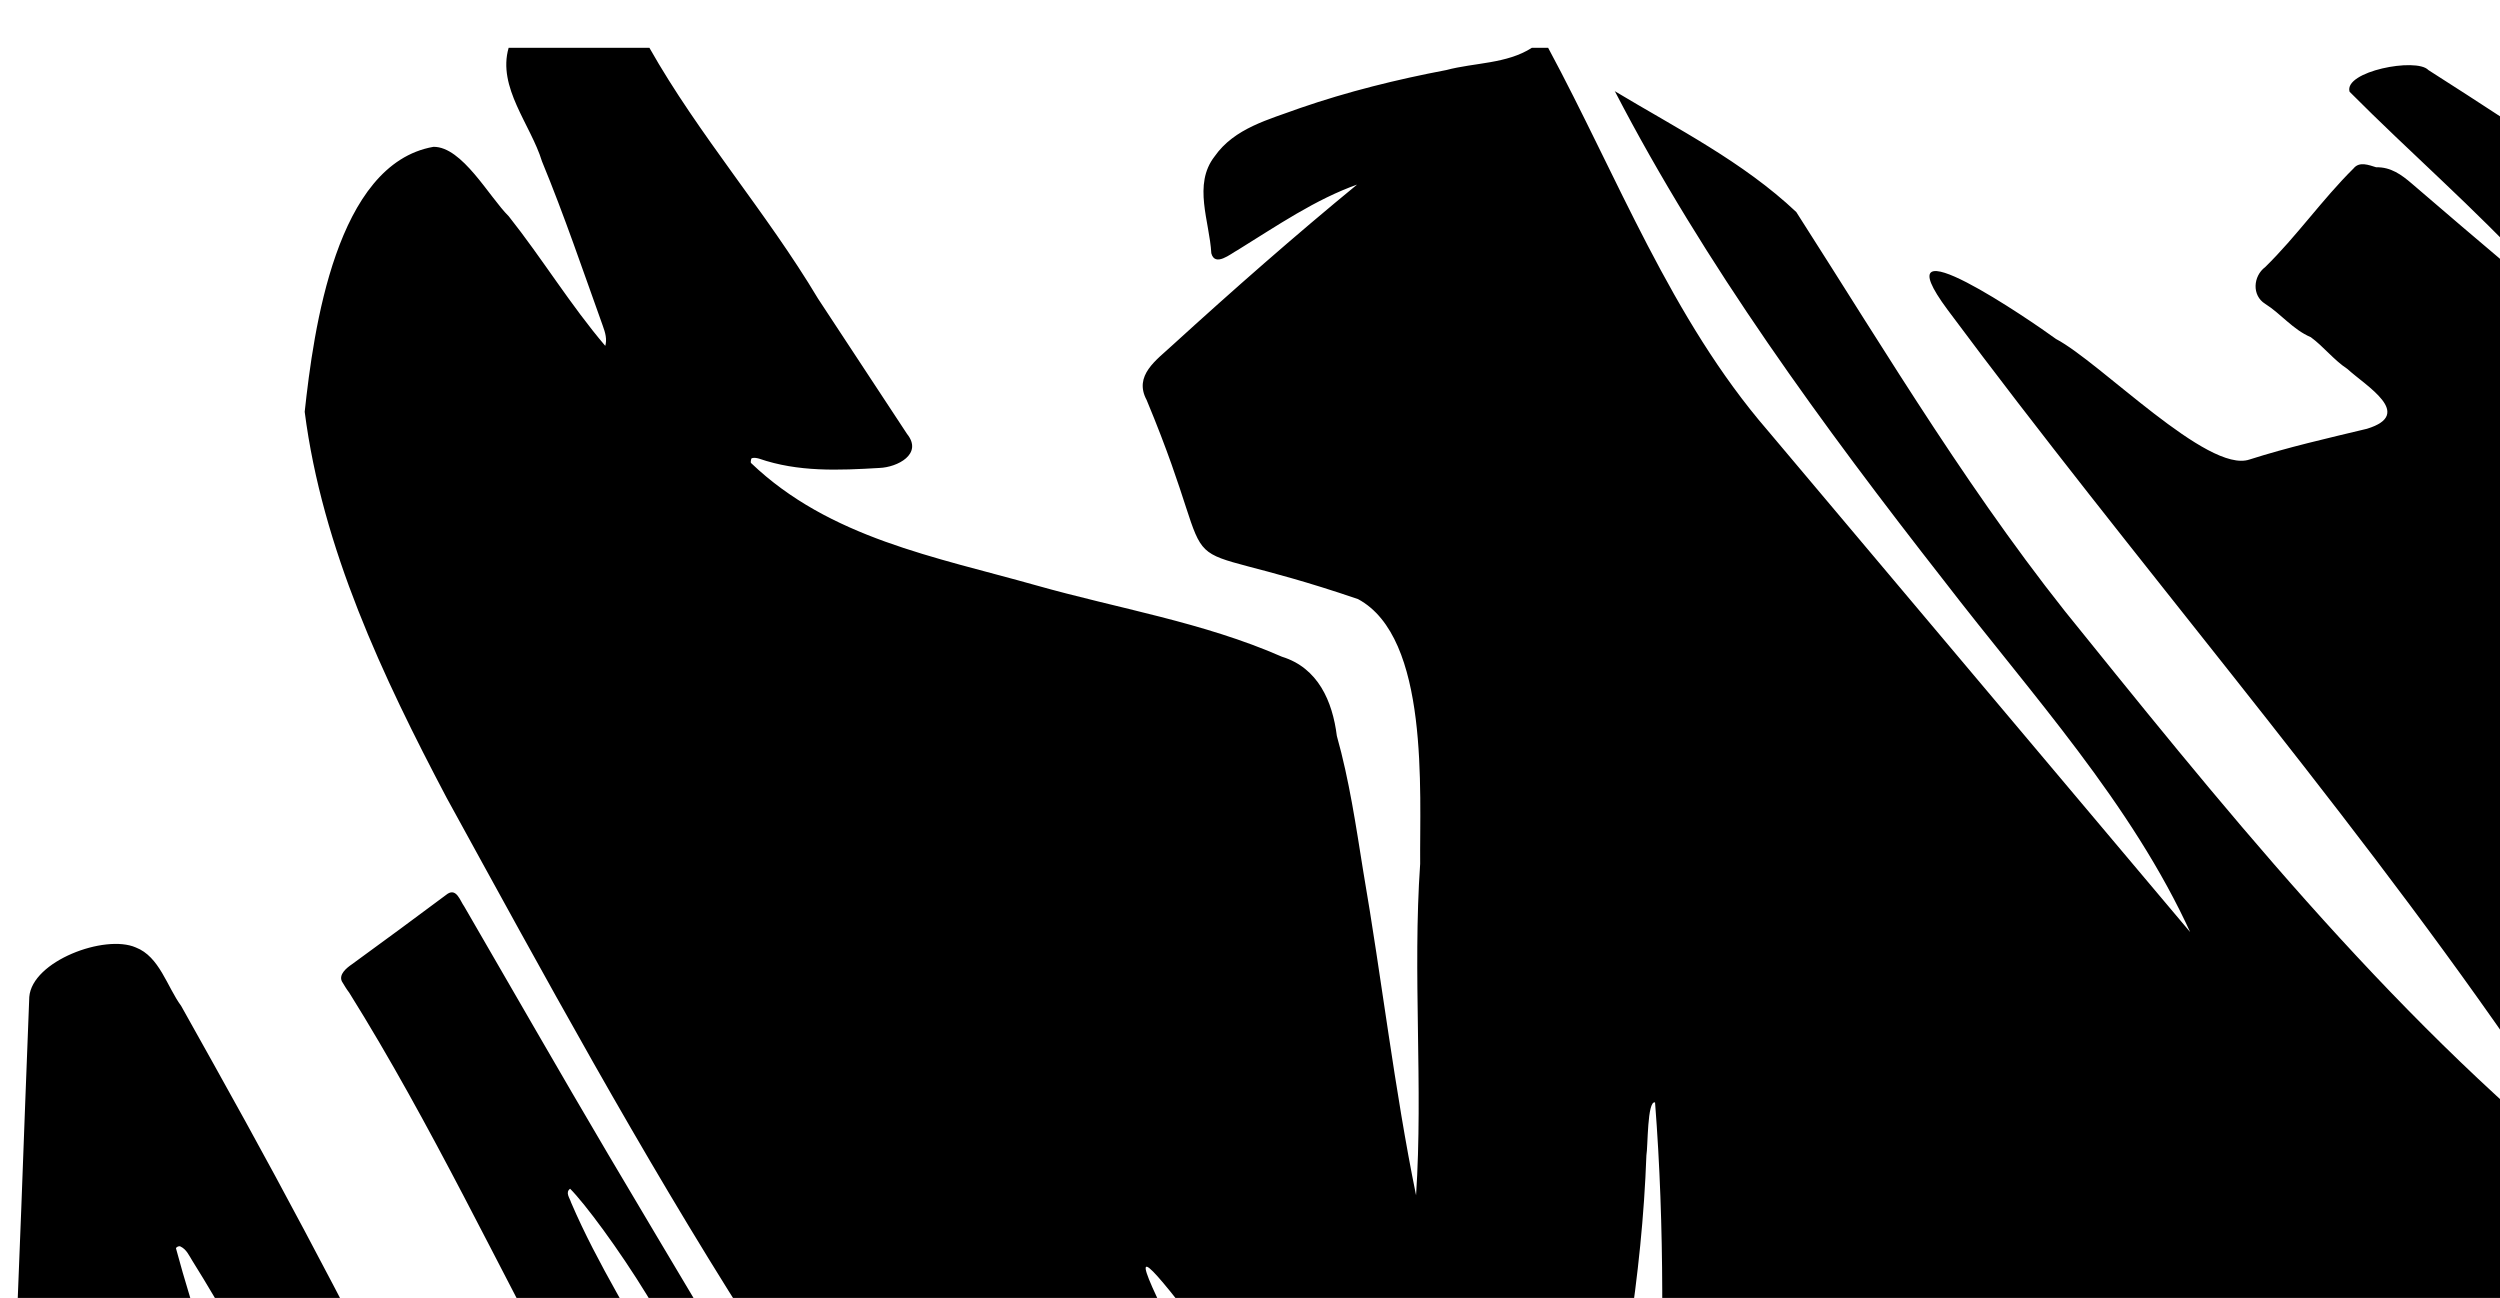 <svg width="913" height="474" viewBox="0 0 913 474" fill="none" xmlns="http://www.w3.org/2000/svg">
<g clip-path="url(#clip0_87_163)">
<path d="M63.056 1859.82C37.592 1832.77 29.745 1815.53 41.269 1779.16C53.112 1736.46 91.905 1695.38 75.111 1649.08C74.938 1645.63 65.419 1632.36 67.158 1642.88C70.782 1652.77 66.906 1679.09 59.139 1676.77C36.596 1667.15 13.535 1656.76 -5.49 1641.13C-45.89 1603.68 -41.456 1562.24 5.144 1533.39C9.021 1531.06 10.242 1526.68 12.168 1522.9C32.533 1485.52 83.714 1489.31 115.537 1509.06C166.969 1539.39 208.79 1583.24 250.955 1624.88C273.22 1646.26 263.276 1629.27 256.067 1613.49C248.074 1596.89 240.002 1580.32 231.837 1563.81C205.285 1510.96 179.515 1457.44 146.497 1408.51C140.072 1397.8 134.867 1386.42 127.472 1376.28C123.317 1368.94 113.917 1360.37 124.366 1353.81C136.726 1341.54 147.241 1327.49 159.15 1314.76C167.155 1303.04 143.683 1322.81 141.333 1324.8C99.897 1363.25 56.763 1400.21 19.071 1442.43C6.06 1460.51 0.166 1482.96 -13.828 1500.69C-28.896 1523.6 -28.869 1520.79 -51.426 1507.78C-62.565 1502.81 -67.437 1491.9 -64.742 1480.11C-61.476 1457.31 -61.264 1434.17 -57.068 1411.51C-51.997 1390.75 -47.045 1369.96 -42.69 1349.05C-13.615 1194.93 -23.532 1037.07 -39.145 881.635C-44.748 841.845 -43.367 801.499 -47.589 761.576C-54.32 708.064 -60.786 654.498 -66.8 600.893C-69.787 579.732 -73.757 558.703 -76.492 537.503C-79.001 522.838 -75.576 516.448 -69.11 503.6C-60.865 489.771 -44.947 482.372 -33.33 471.54C-27.369 466.82 -20.877 462.948 -13.828 460.058C-6.871 453.296 -12.155 499.901 -11.265 502.764C-11.969 555.309 -16.509 608.185 -11.132 660.558C-7.309 697.497 -2.144 734.343 3.511 771.03C11.119 783.745 5.821 753.184 5.914 749.949C4.414 732.579 4.029 715.131 2.887 697.762C2.702 694.765 1.945 690.045 5.914 689.767C15.659 691.172 25.643 691.742 34.976 695.163C47.204 699.698 46.952 699.525 48.93 711.524C54.293 746.992 55.196 782.95 57.997 818.669C60.772 868.588 63.242 918.548 66.866 968.427C69.84 997.212 71.287 1027.61 84.351 1053.79C86.263 1057.37 89.675 1054.09 91.573 1052.38C95.981 1047.9 97.747 1050.26 102.194 1053.69C111.501 1057.53 114.143 1067.42 116.227 1076.16C127.565 1121.41 147.918 1164.19 157.809 1209.86C160.026 1221.31 167.275 1228.82 176.263 1217.19C197.584 1193.04 218.322 1166.43 231.16 1136.96L231.346 1137.12C222.637 1139.7 185.782 1202.38 181.215 1184.73C169.107 1140.01 154.821 1095.84 141.851 1051.44C122.228 989.031 102.035 927.099 80.434 865.327C73.093 845.956 73.956 825.192 73.225 804.88C71.486 770.738 72.455 736.345 67.662 702.442C62.697 673.392 37.021 655.572 18.766 634.729C-7.256 602.815 5.848 555.985 4.547 517.946C7.043 466.687 8.636 415.376 10.694 364.091C11.703 350.978 38.282 341.073 49.58 346.006C58.263 349.347 60.998 360.352 66.176 367.392C74.102 381.433 81.868 395.567 89.701 409.661C118.763 462.405 146.006 516.103 173.368 569.748C227.39 673.684 199.231 658.887 229.448 567.574C235.847 549.197 245.525 532.252 252.734 514.22C257.381 500.166 219.052 445.022 208.206 434.124C206.334 435.489 208.086 437.531 208.577 439.188C218.309 461.927 231.837 482.691 243.189 504.594C245.007 514.923 235.966 524.999 233.351 534.97C231.864 538.603 229.049 549.263 224.588 542.262C219.079 532.531 214.313 522.388 209.029 512.523C181.825 462.604 157.636 410.709 127.525 362.513C126.53 361.227 125.693 359.795 124.857 358.403C123.662 355.857 126.543 353.51 128.481 352.184C140.204 343.685 151.848 335.054 163.464 326.409C166.77 324.314 168.031 328.981 169.532 331.036C187.043 361.213 204.355 391.496 222.093 421.541C245.578 461.185 269.17 500.776 292.961 540.221C295.418 543.668 296.493 547.248 294.422 551.265C282.526 597.591 281.318 645.761 280.654 693.333C277.654 704.975 225.903 709.377 217.977 726.732C215.574 729.517 213.489 739.739 209.135 734.064C175.918 659.537 140.337 586.003 101.145 514.406C91.122 496.268 81.271 478.01 70.251 460.442C69.043 458.52 68.141 456.292 65.91 455.218C65.353 454.913 64.41 455.391 64.264 455.881C76.916 502.977 96.884 548.335 110.957 595.125C130.606 655.89 145.382 718.021 162.495 779.449C167.514 792.987 166.996 791.833 177.351 797.879C182.144 799.987 189.406 808.141 193.469 801.539C209.161 778.8 222.756 754.642 237.095 731.041C248.167 714.243 276.432 712.413 294.316 705.054C410.457 671.695 538.069 658.184 656.122 688.905C678.744 692.564 702.629 723.921 724.986 715.674C751.897 705.001 773.006 684.702 795.164 666.736C834.847 632.754 868.848 589.146 875.499 536.018C877.079 523.753 879.522 509.831 874.915 498.137C870.481 516.779 869.193 537.675 861.559 556.184C841.366 609.949 799.32 655.36 749.268 682.779C741.581 688.017 739.245 693.731 731.133 685.524C697.703 658.357 665.694 629.585 631.507 603.346C592.993 575.436 602.645 584.545 605.459 540.446C607.53 494.584 607.982 448.364 604.424 402.607C601.543 401.759 601.835 418.876 601.264 421.939C600.467 444.001 598.184 465.905 594.838 487.716C589.329 526.856 579.491 565.253 564.767 601.967C555.262 627.716 541.733 612.335 529.771 598.387C513.335 580.382 497.841 561.581 482.773 542.435C414.267 456.65 391.153 415.76 459.619 545.909C543.3 692.299 576.172 632.409 404.828 664.257C400.393 664.442 394.22 667.784 390.609 664.509C383.121 654.14 374.133 644.647 368.397 633.138C338.632 581.973 304.525 533.326 273.352 482.982C233.762 420.759 198.54 355.923 163.079 291.3C139.793 247.148 117.661 200.278 111.275 150.385C114.528 120.354 122.733 59.854 158.3 53.622C168.801 53.516 178.626 71.893 185.782 78.973C198.036 94.42 208.378 111.47 221.137 126.426C221.137 126.4 220.964 126.612 220.964 126.612C221.814 123.934 221.03 121.441 220.128 118.948C212.919 98.888 206.081 78.668 197.943 58.952C193.814 45.481 181.573 31.918 185.755 17.452H237.161C255.19 49.366 279.898 77.501 298.723 109.031C309.57 125.511 320.417 141.979 331.25 158.473C337.172 165.832 327.692 170.658 321.16 170.896C306.357 171.771 291.528 172.448 277.163 167.476C276.3 167.263 275.052 166.959 274.361 167.502C274.242 168.032 274.043 168.881 274.308 169.12C302.945 196.499 341.632 203.38 378.275 213.736C408.386 222.261 439.32 227.193 468.182 239.842C481.366 243.913 486.636 256.111 488.216 268.76C492.77 284.949 495.186 301.535 497.841 318.096C504.612 357.395 509.246 397.781 517.145 436.523C519.761 396.774 515.857 355.645 518.645 315.444C518.406 289.284 522.15 232.828 495.916 218.774C419.1 192.614 449.795 220.564 418.755 146.089C413.922 137.113 422.326 131.504 428.247 126.002C450.379 105.835 472.869 86.067 496.023 67.067L496.355 66.762L496.076 67.239C480.41 72.741 466.191 82.566 452.052 91.29C449.343 92.736 443.727 97.575 442.373 92.497C441.736 80.882 435.589 67.398 443.555 57.149C450.83 46.728 463.443 43.652 474.754 39.475C492.199 33.456 510.082 29.027 528.204 25.58C538.52 22.835 550.283 23.366 559.444 17.452H565.378C590.709 64.521 610.345 116.469 645.554 157.213C697.172 218.482 748.87 279.884 800.382 341.033L800.196 341.153C778.503 293.434 741.807 253.486 709.984 212.118C665.906 155.768 622.4 96.395 589.7 33.23L589.567 33.204C612.35 46.9 636.526 59.058 656.002 77.435C689.605 129.927 721.64 183.93 761.469 232.324C821.637 306.945 883.226 382.149 959.817 440.687C982.586 456.08 999.819 477.785 1022.1 493.775C1027.21 498.469 1037.76 502.698 1028.67 509.288C982.905 557.537 931.087 603.2 888.47 652.907C890.9 654.538 893.635 650.282 895.706 649.261C905.862 640.868 915.966 632.422 926.109 624.016C929.946 620.794 934.831 615.902 937.447 622.956C942.412 635.233 950.192 645.96 956.95 657.216C963.813 670.435 1049.86 795.426 1015.15 721.455C1002.21 690.602 988.534 659.828 970.664 631.454C968.819 622.094 950.922 605.096 958.052 597.207C985.865 572.506 1014.62 548.839 1041.15 522.706C1044.16 520.226 1047.36 514.671 1051.58 518.688C1058.14 524.191 1064.7 529.68 1071.11 535.355C1099.09 561.846 1129.25 585.712 1157.89 611.46C1175.03 624.838 1189.1 641.704 1206.4 654.923C1224.06 669.163 1238.55 687.075 1256.76 700.652C1259.42 702.535 1262.85 700.44 1263.84 697.629C1270.28 681.44 1269.13 669.322 1255.32 657.999C1243.65 645.999 1231.37 634.65 1219.29 623.075C1133.79 550.059 1054.13 464.075 948.838 419.194C934.114 411.544 927.675 394.347 917.253 382.083C852.903 289.231 778.675 203.818 711.325 113.221C685.436 78.403 742.471 117.649 750.861 123.801C767.112 132.353 806.277 173.018 821.505 167.82C835.617 163.312 850.075 160.037 864.414 156.59C881.912 151.247 864.015 140.958 857.284 134.753C852.319 131.504 848.588 126.559 843.902 123.138C837.357 120.367 833.055 114.626 827.213 110.94C822.341 107.904 822.806 100.863 827.253 97.535C838.79 86.226 848.044 72.874 859.515 61.511C861.652 58.846 865.091 60.278 867.773 61.087C873.136 60.968 877.026 63.805 880.85 67.093C893.064 77.634 905.371 88.069 917.678 98.49C921.714 102.667 933.915 110.449 924.993 99.206C903.831 76.162 880.08 55.664 858.068 33.509C855.85 26.07 882.469 20.899 886.837 25.58C924.555 49.592 961.583 74.823 999.022 99.378C1005.95 103.687 1012.5 111.921 1021.57 109.68C1032.13 107.267 1042.99 106.114 1053.16 101.898C1097.94 88.771 1143.61 79.092 1189.07 68.459C1214.44 63.314 1239.71 55.85 1265.45 53.185C1272.31 53.688 1280.79 63.818 1279.59 70.753C1277.8 78.257 1285.07 84.489 1282.22 91.754C1280.77 97.151 1284.32 102.64 1283.4 108.209C1283.33 108.964 1284.94 109.521 1285.8 109.203C1295.89 104.483 1292.61 67.478 1304.42 57.666C1323.02 41.809 1347.47 28.377 1372.63 32.488C1376.67 33.243 1380.41 33.018 1384.18 31.308C1397.09 25.46 1410.79 24.108 1424.74 24.692C1431.44 25.712 1451.76 24.36 1440.54 34.954C1435.69 42.273 1422.51 50.281 1426.16 60.119C1431.1 70.275 1439.8 77.753 1446.63 86.57C1451.05 90.349 1467.28 114.162 1472.28 106.896C1473.98 83.348 1468.47 59.019 1464.29 35.709C1469.57 25.421 1499.65 61.896 1503.73 67.186C1513.17 76.746 1520.41 97.031 1534.32 99.047C1554.32 100.916 1574.24 103.436 1593.89 107.254C1607.38 108.209 1620.79 109.72 1634.08 112.2C1637.9 113.419 1645.9 112.783 1643.63 107.135C1635.74 96.581 1626.22 87.419 1619.46 76.03C1613.1 69.758 1608.32 62.187 1602.52 55.478C1600.53 51.156 1590.48 46.555 1594.94 41.371C1623.31 34.172 1654.69 39.647 1682.53 47.563C1691.04 51.196 1701.79 52.482 1707.99 59.748C1718.15 73.099 1728.67 86.239 1738.38 99.882C1758.85 129.317 1779.54 158.552 1799 188.703C1814.16 212.224 1827.48 236.846 1845.36 258.55C1872.02 289.576 1895.85 327.443 1923.35 355.459C1899.55 307.462 1867.98 262.064 1840.32 215.724C1822.26 186.621 1802.28 158.804 1782.27 131.04C1770.65 112.027 1746.73 93.438 1753.85 68.963C1760.21 58.21 1770.07 41.159 1784.55 44.076C1802.36 49.552 1816.34 64.68 1833.19 71.27C1827.24 56.34 1809.46 57.388 1814.76 47.921C1818.04 44.739 1818.66 52.721 1822.83 48.876L1822.67 49.035C1832.03 49.804 1839.61 55.969 1847.51 60.49C1861.54 70.302 1877.2 77.581 1891.31 87.22C1925.31 110.449 1958.97 134.024 1987.79 163.723C1995.69 171.97 1992.34 185.335 1994.36 195.81C1998.91 229.606 1999.47 275.429 2035.41 291.671C2078.81 306.733 2092.45 306.163 2127.39 340.397C2146.71 362.181 2158.8 389.813 2173.35 414.925C2190.12 448.43 2207.39 481.816 2222.02 516.315C2310.18 730.803 2341.24 966.69 2323.11 1197.26C2322.78 1203.8 2321.06 1210.29 2322.18 1216.83C2322.26 1217.61 2323.93 1218.34 2324.62 1217.93C2334.14 1211.59 2341.69 1202.51 2350.48 1195.14C2360.36 1189.62 2341.97 1116.13 2389.62 1151.86C2412.87 1172.14 2436 1193.39 2464.14 1206.71C2473.79 1212.65 2469.39 1186.03 2468.66 1182.24C2464.85 1072.14 2453.84 962.09 2445.57 852.108C2440.54 808.446 2437.1 764.44 2434.89 720.487C2431.97 676.667 2432.21 632.144 2442.46 589.358C2447.23 564.829 2456.59 541.348 2467.63 519.033C2473.13 511.635 2477.22 503.282 2483.19 496.228C2487.27 491.375 2485.94 486.682 2479.09 486.443C2427.07 483.035 2376 469.021 2329.47 445.579C2321.22 443.431 2323.93 456.186 2323.57 461.012C2326 519.232 2322.71 577.465 2325.06 635.684C2325.56 655.108 2325.5 674.506 2324.62 693.917C2325.62 703.848 2319.75 727.435 2329.73 732.168C2334.96 738.546 2318.74 745.44 2313.89 740.031C2284.54 707.719 2284.94 659.974 2277.45 619.243C2273.34 585.301 2266.23 551.796 2259.89 518.184C2249.82 477.387 2247 434.72 2233.92 394.785C2231.36 380.929 2223.76 369.195 2215.76 358.084C2209.34 341.975 2198.68 325.653 2201.96 307.78C2224.85 245.464 2318.28 266.917 2312.83 239.431C2309.02 234.525 2302.04 232.311 2300.49 225.867C2299.57 223.308 2296.65 221.2 2294.74 219.238C2270.61 194.669 2250.61 165.991 2232.21 136.941C2225.47 121.348 2193.88 88.745 2217.11 77.647C2222.13 73.391 2233 72.569 2232.78 64.6C2232.67 58.475 2239.91 60.437 2243.44 62.532C2280.8 83.097 2316.66 107.506 2348.53 135.787C2372.84 156.484 2394.07 180.35 2418.78 200.729C2434.84 214.863 2450.49 229.474 2466.97 243.13C2479.64 256.296 2505.07 269.277 2508.75 287.614C2507.98 296.007 2514.27 303.511 2511.86 311.785C2510.37 321.079 2517.67 340.198 2504.16 342.983C2500.31 343.089 2497.01 344.653 2495.26 348.153C2492.53 354.372 2484.76 352.542 2480.43 356.904C2465.58 368.28 2447.04 360.007 2431.27 355.26C2424.39 352.012 2349.71 330.599 2353.84 342.651C2381.62 363.68 2414.94 376.633 2447.91 387.293C2492.73 399.054 2539.63 402.037 2585.77 399.439C2604.39 394.453 2633.79 394.029 2635.7 419.194C2635.21 427.216 2640.74 434.362 2639.14 442.331C2638.69 444.187 2638.71 446.295 2639.06 448.191C2640.47 457.247 2640.78 467.019 2635.06 474.682C2630.15 476.777 2624.67 477.095 2621.23 481.723C2620.05 483.181 2618.23 484.467 2616.45 485.024C2607.58 487.729 2600.97 495.883 2591.08 494.849C2581.8 495.048 2570.68 489.89 2564.41 499.291C2505.18 577.199 2520.09 683.442 2526.94 775.074C2534.94 847.997 2539.6 921.173 2545.99 994.255C2549.22 1057.96 2553.15 1121.71 2555.6 1185.39C2560.53 1244.12 2541.3 1236.37 2598.87 1243.93C2616.18 1247.8 2636.07 1245.78 2651.6 1254.86C2667.31 1271.05 2638.17 1285.79 2626.82 1294.32C2613.93 1305.89 2558.4 1335.79 2557.53 1348.04C2556.68 1376.29 2555.8 1404.62 2555.72 1432.86C2556.13 1437.15 2560.87 1437.34 2564.26 1437.7C2572.41 1438.92 2580.47 1440.49 2588.26 1443.29C2615.48 1451.76 2633.55 1473.75 2645.23 1498.73C2646.84 1501.63 2647.69 1504.84 2647.26 1508.23L2647.32 1508.18C2629.49 1482.87 2612.47 1462.37 2579.19 1458.06C2572.3 1457.82 2559.15 1453.21 2555.28 1460.53C2550.46 1525.3 2549.19 1590.56 2542.88 1655.33C2529.73 1809.65 2510.09 1967.07 2447.41 2110C2459.04 2037.6 2472.21 1965.36 2477.66 1892.13C2483.71 1808.51 2485.65 1724.56 2485.66 1640.78C2484.84 1588.22 2486.26 1535.43 2482.15 1483.03C2482.84 1470.53 2433.26 1501.68 2426.76 1504.15C2382.31 1529.58 2338.87 1554.59 2297.22 1584.67C2275.19 1601.64 2252.39 1616.89 2227.27 1628.76C2221.32 1632.83 2210.86 1631.16 2210.42 1622.68C2228.49 1554.64 2296.64 1512.03 2348.2 1469.07C2355.25 1463.48 2355 1464.32 2354.87 1455.04C2354.76 1448.13 2354.4 1441.22 2354.17 1434.33C2351.98 1365.3 2350.42 1296.12 2354.41 1227.13C2354.21 1224.57 2355.58 1217.52 2351.72 1218.21C2342.61 1226.17 2318.46 1242.31 2317.74 1253.81C2315.95 1271.1 2310.59 1288.49 2316.88 1305.47C2324.86 1340.35 2338.19 1375.49 2341.32 1410.85C2327.36 1442.38 2298.45 1372.07 2290.89 1396.4C2277.2 1441.26 2253.51 1501.27 2210.02 1524.13C2198.97 1530.3 2184.2 1525.55 2179.18 1513.87C2166 1468.58 2166.24 1420.05 2158.79 1373.51C2153.54 1335.71 2149.63 1297.75 2144.63 1259.92C2142.22 1238.35 2139.75 1216.79 2135.75 1195.44C2135.09 1192.81 2135.25 1183.76 2131.62 1185.04C2123.92 1287.1 2118.23 1389.82 2111.1 1492.1C2111.11 1502.89 2106.01 1521.94 2091.7 1514.04C2085.25 1509.64 2083.99 1501.13 2081.97 1494.13C2076.09 1470.17 2070.67 1446.1 2066.25 1421.83C2064.79 1419.47 2058.47 1364.47 2055.06 1376.6C2054.41 1444.71 2060.06 1515.38 2045.17 1581.91C2043.31 1588.28 2036.99 1595.85 2033.11 1584.98C2026.57 1568.81 2021.09 1552.27 2015.32 1535.8C2005.55 1508.21 1994.89 1480.93 1983.85 1453.83C1960.76 1396.34 1930.37 1342.43 1897.22 1290.35C1888.07 1275.59 1878.23 1261.08 1867.58 1247.34C1863.38 1242.57 1862.01 1237.08 1863.02 1230.83C1866.8 1203.43 1865.23 1175.44 1859.76 1148.39C1857.26 1134.15 1853.98 1120.04 1851.49 1105.79C1852.41 1099.69 1867.52 1108.52 1870.51 1110.24C1952.21 1165.92 1991.15 1262.81 2016.25 1354.88C2037.26 1434.5 2037.39 1455.57 2035.48 1355.52C2034.39 1318.71 2033.99 1281.84 2032.24 1245.03C2031.06 1215.88 1996.84 1178.9 1978.92 1155.71C1944.1 1116.53 1915.19 1072.83 1888.12 1028.11C1870.13 996.019 1848.11 966.001 1834 931.939C1825.7 913.019 1818.24 893.86 1810.35 874.674C1808.68 863.219 1801.14 853.712 1800.29 841.965C1797.76 833.559 1794.84 825.272 1792.77 816.587C1788.42 804.005 1786.94 790.905 1786.13 777.779C1783.92 743.796 1772.86 711.312 1759.99 680.048C1740.7 630.937 1709.72 587.581 1683.79 542.077C1636.98 476.578 1584.55 409.688 1512.42 370.879L1512.56 370.68C1533.51 403.363 1565.55 428.383 1590.89 457.857C1628.97 500.06 1668.31 541.732 1700.14 588.987C1732.7 641.412 1762.69 698.199 1770.48 760.198C1779.52 854.229 1736.53 798.966 1697.24 767.503C1683.71 757.082 1644.89 719.281 1661.75 746.687C1693.12 799.271 1726.95 850.318 1758.67 902.624C1787.81 955.182 1814.08 1009.86 1833.01 1066.98C1846.17 1118.07 1857.48 1172.03 1850.29 1224.85C1848.31 1239.84 1841.01 1251.85 1825.95 1240.54C1821.73 1237.3 1819.42 1230.47 1814.33 1229.14C1811.78 1230.42 1813.24 1234.94 1813.09 1237.26C1815.91 1257.15 1822.18 1276.34 1828.21 1295.39C1842.61 1337.5 1860.8 1377.83 1879.84 1418.03C1902.16 1460.25 1924.19 1503.78 1956.68 1539.33C2034.69 1629.25 2139.7 1688 2233.98 1758.6C2302.73 1807.7 2353.74 1890.92 2294.76 1968.46C2278.37 1991.53 2259.47 2012.72 2241.98 2034.95C2230.27 2046.26 2234.13 2062.88 2237.32 2076.96C2245.75 2112.99 2269.51 2143.16 2278.02 2179.35C2291.8 2220.6 2298.51 2263.81 2302.36 2307.04C2311.5 2478.79 2284.2 2652 2232.76 2815.76C2214.1 2872.15 2191.99 2930.88 2159.25 2979.42C2174.28 2935.96 2193.47 2892.55 2203.58 2847.02C2226.63 2758.08 2239.16 2666.87 2247.9 2575.54C2253.41 2503.24 2258.47 2430.42 2248.97 2358.23C2242.67 2311.61 2230.23 2265.86 2213.11 2222.1C2203.01 2200 2193.27 2177.71 2182.22 2156.06C2175.33 2142.06 2167.03 2127.91 2166.01 2111.95C2160.63 2091.12 2171.13 2072.54 2185.18 2057.84C2218.97 2014.84 2264.28 1977.89 2283.65 1925.57C2318.85 1818.89 1988.03 1715.43 1919.44 1644.61C1885.12 1609.88 1850.79 1572.41 1831.69 1526.89C1808.89 1463.75 1784.4 1401.25 1759.17 1339.05C1749.73 1318.14 1744.34 1295.14 1731.9 1275.75C1722.93 1264.02 1715.9 1250.69 1706.37 1239.49C1706.37 1239.5 1706.49 1239.25 1706.49 1239.25C1758.2 1390.68 1828.82 1536.91 1876.33 1690.3C1886.54 1727.88 1945.92 1882.38 1903.52 1902.7C1895.29 1902.92 1891.06 1910.59 1883.94 1913.4C1873.71 1919.03 1861.96 1923.95 1850.1 1920.97C1801.34 1908.91 1760.15 1877.53 1714.8 1856.95C1666.78 1833.05 1619.84 1806.86 1570.43 1785.86C1551.26 1778.85 1532.68 1766.86 1511.93 1766.09C1479.27 1776.9 1550.39 1989.44 1558.5 2024.08C1561.03 2032.92 1563.76 2041.75 1566.8 2050.43C1568.56 2055.58 1574.74 2055.85 1579.24 2057.06C1623.25 2065.97 1664.44 2084.45 1705.63 2101.82C1705.8 2102.76 1705.95 2103.67 1706.1 2104.57C1706.1 2104.56 1705.92 2104.71 1705.92 2104.71C1705.83 2103.69 1705.73 2102.67 1705.64 2101.64C1716.3 2107.24 1728.73 2110.29 1737.81 2118.42C1737.81 2118.4 1737.64 2118.56 1737.64 2118.56C1742.44 2117.36 1746.49 2120.68 1750.43 2122.83C1750.42 2122.82 1749.62 2122.59 1749.62 2122.59C1756.75 2125.72 1763.29 2129.73 1770.5 2132.78C1774.94 2134.92 1778.7 2140.93 1784.08 2139.58L1783.86 2139.55C1829.12 2170.84 1875.98 2202.93 1915.71 2240.4C1913.8 2239.84 1911.89 2239.28 1909.98 2238.73L1910 2238.85C1909.27 2238.12 1908.54 2237.39 1907.81 2236.66L1908.04 2236.82C1907.25 2236.82 1906.48 2236.82 1905.7 2236.82L1905.81 2236.58C1903.27 2234.71 1900.74 2232.84 1898.21 2230.97L1897.97 2231.08C1897.97 2230.31 1897.97 2229.53 1897.97 2228.76L1898.13 2228.92C1897.36 2228.92 1896.58 2228.92 1895.81 2228.92L1895.92 2228.69C1827.86 2178.81 1751.75 2138.64 1671.64 2111.91C1644.65 2103.18 1616.94 2096.99 1588.65 2094.54C1586.29 2094.31 1582.77 2094.3 1582.2 2097.15C1597.58 2154.06 1617.57 2210.14 1633.3 2267.15C1634.81 2274.29 1638.49 2279.26 1645.74 2280.89C1671.03 2288.37 1694.81 2299.98 1719.74 2308.51C1791.87 2340.9 1864.05 2375.35 1926.28 2424.96C1981.54 2468.04 2039.51 2525.2 2046.43 2598.43C2044 2753.77 1862.51 2808.87 1733.36 2818.34C1728.32 2818.75 1721.01 2818.12 1721.17 2824.87C1720.34 2837.68 1720.35 2850.53 1719.42 2863.32C1717.66 2893.21 1713.74 2922.94 1708.47 2952.41C1678.33 3091.91 1593.47 3266.79 1482.7 3357.77V3357.74C1591.36 3249.23 1675.97 3081.66 1696.72 2929.49C1700.48 2897.15 1703 2864.64 1702.47 2832.03C1703.05 2822.98 1699.79 2818.99 1690.51 2820.43C1556.3 2823.18 1399.49 2795.13 1315.93 2680.38C1386.61 2744.79 1465.63 2774.65 1561.26 2782.48C1589.76 2785.59 1618.39 2786.97 1647.05 2787.09C1661.56 2787.35 1676.03 2786.65 1690.52 2786.29C1694.85 2786.29 1700.02 2785.11 1699.81 2779.9C1696.84 2708.7 1684.64 2637.94 1673.15 2567.67C1660.01 2502.34 1649.07 2434.75 1624.22 2372.87C1617.94 2364.51 1606.01 2364.2 1597.05 2360.03C1576.17 2351.31 1554.38 2344.9 1532.76 2338.08C1457.6 2316.07 1381.49 2297.62 1304.75 2281.91C1245.55 2271 1186.13 2261.28 1127.3 2248.3C1013.81 2225.77 902.61 2188.97 799.559 2136.24C777.056 2124.72 754.911 2112.03 735.527 2095.77C730.203 2091.81 725.69 2087.29 723.18 2080.85C717.233 2075.37 717.485 2067.87 716.808 2060.74C718.958 2050.66 727.004 2042.31 729.5 2032.05C732.633 2024.48 727.216 2017.58 725.172 2010.45C720.233 1994.09 730.111 1992.43 744.197 1995.22C798.63 1999.41 853.262 2003.16 907.827 2005.77C928.844 2006.57 939.916 1991.74 941.151 1972.2C943.554 1965.86 970.637 1973.29 977.408 1972.54C1006.3 1974.8 1034.75 1980.82 1063.41 1984.87C1152.16 2002.56 1242.8 2025.55 1321.65 2071.18C1324.5 2072.29 1326.92 2076.16 1330.21 2075.05C1331.38 2071.28 1322.71 2066.93 1319.95 2064.37C1279.46 2035.76 1232.49 2018.35 1185.37 2003.97C1173.22 1999.26 1159.25 1998.12 1148.35 1990.8C1104.22 1954.79 1059.85 1918.22 1013.71 1885.21C1014.67 1885.21 1015.66 1886.9 1016.6 1887.49C1028.19 1910.12 1050.11 1928.18 1056.54 1953.74C1060.2 1966.25 1046.86 1976.95 1035.49 1970.3C993.964 1939.4 958.118 1900.87 915.076 1871.46C904.946 1864.09 909.566 1875.46 912.102 1880.53C918.209 1895.1 923.48 1909.96 927.755 1925.18C932.375 1941.45 930.118 1958.6 928.764 1975.17C927.861 1984.29 922.975 1993.07 912.952 1993.55C850.553 1992.03 787.955 1987.27 725.968 1980.63C711.471 1979.96 697.942 1973.07 685.422 1966.25C678.386 1963.71 674.616 1949.98 666.862 1951.98C646.364 1960.32 652.63 2060.83 651.794 2084C650.665 2095.19 655.405 2115.04 646.802 2122.93C638.862 2127.71 632.118 2129.09 624.02 2123.39C612.509 2104.95 608.885 2081.28 601.622 2060.62C590.457 2017.29 592.887 1969.57 600.759 1926.96C600.972 1921.91 598.834 1914.2 602.618 1911.09C604.729 1869.03 616.147 1826.9 622.48 1785C618.072 1775.93 605.154 1800.43 602.273 1803.73C590.245 1823.41 579.318 1843.67 569.507 1864.55C564.542 1874.31 566.161 1886.35 558.474 1894.82C552.487 1902.34 547.84 1910.64 543.897 1919.38C541.348 1926.15 538.401 1926.28 535.918 1919.69C518.194 1875.45 494.761 1833.35 466.682 1794.93C460.88 1792.87 465.7 1801.97 466.682 1804.3C484.698 1848.97 505.714 1892.01 530.156 1933.51C545.942 1969.26 560.851 2005.53 575.216 2041.9C580.925 2049.25 590.377 2107.78 575.11 2105.45C510.666 2084.45 446.914 2060.85 381.103 2044.33C376.669 2043.68 362.038 2038.49 362.463 2043.11C482.229 2087.95 607.238 2120.23 721.454 2178.49C859.329 2251.63 1033.41 2365.03 1089.42 2516.8C1092.82 2526.17 1102.67 2547.27 1083.9 2526.54C1055.62 2496.68 1026.8 2467.14 994.322 2441.73C953.896 2411.24 910.788 2384.1 866.126 2360.22C808.919 2326.9 753.304 2291.05 692.698 2263.84C593.006 2217.46 486.968 2185.97 387.834 2138.04C346.372 2116.48 274.786 2087.27 277.601 2032.09C279.473 2025.5 280.322 2016.47 271.149 2016.15C197.253 2002.56 124.99 1982.16 51.824 1965.42C50.815 1965.29 49.421 1966.05 49.501 1966.75C49.567 1967.35 49.607 1968.17 50.005 1968.49C74.553 1988.51 104.013 2001.26 132.172 2015.3C161.42 2027.41 187.083 2047.12 216.862 2057.57C230.496 2061.35 244.118 2065.37 257.554 2069.8C272.635 2073.31 275.915 2093.42 291.076 2101.68C313.965 2118.43 339.747 2130.68 365.556 2142.22C447.418 2176.15 528.258 2215.41 610.995 2245.61C622.32 2250.09 633.618 2254.66 644.916 2259.23C651.355 2261.02 651.807 2268.27 653.387 2273.7C654.621 2279.52 657.874 2283.77 662.747 2287.07C711.404 2319.71 758.177 2355.06 804.086 2391.43C833.148 2405.89 749.813 2314.73 753.981 2309.12L753.795 2309.17C767.629 2316.11 781.503 2322.97 795.271 2330C807.339 2336.17 805.321 2335.07 811.547 2344.97C828.714 2372.31 844.672 2400.33 859.077 2429.22C863.989 2440.14 872.751 2447.42 882.031 2454.5C895.586 2466.5 909.102 2478.54 922.67 2490.53C950.165 2514.09 976.373 2539.12 1002.71 2563.95C1168.19 2725.43 1323.57 2911.77 1386.66 3138.3L1386.72 3138.14C1382.5 3135.65 1381.69 3130.65 1379.69 3126.55C1373.39 3111.71 1367.27 3096.78 1360.72 3082.05C1350.17 3058.27 1338.01 3035.29 1325.41 3012.52C1278.57 2927.87 1219.24 2850.37 1153.72 2779.32C1098.42 2717.37 1036.62 2661.79 974.302 2607.04C958.981 2593.56 943.222 2580.58 927.091 2568.05C916.045 2559.63 924.011 2578.41 925.179 2582.89C941.961 2638.56 965.022 2706.63 941.098 2762.86C907.987 2831.75 764.523 2745.06 714.418 2725.58C609.243 2673.32 499.222 2622.86 412.276 2542.37C407.31 2539.61 392.202 2513.77 389.308 2527.37C388.126 2544.66 386.241 2565.27 398.203 2579.44C411.28 2593.43 420.467 2610.4 434.036 2623.96C439.797 2632.13 446.582 2640.24 451.454 2648.9C453.339 2659.06 463.682 2668.33 456.393 2678.47C441.523 2706.9 421.224 2705.48 392.852 2700.37C356.435 2691.49 319.089 2684.78 292.523 2656.13C239.02 2612.77 192.433 2561.74 145.475 2511.59C107.093 2471.3 71.433 2428.5 38.906 2383.34C16.681 2352.4 -5.331 2320.84 -21.196 2286.06C-24.767 2278.74 -33.901 2252.38 -29.188 2254.01C-0.976 2311.61 48 2355.59 91.626 2401.55C167.567 2476.25 240.494 2563.3 342.748 2601.85C350.169 2603.93 353.196 2600.72 352.346 2593.37C351.497 2572.07 354.816 2551.44 362.078 2531.38C365.078 2518.38 375.208 2504.17 372.274 2490.9C364.043 2475.09 357.113 2458.69 353.953 2441.07C339.429 2365.46 390.569 2293.09 455.225 2258.39C464.08 2245.2 427.557 2237.72 419.525 2231.91C407.231 2226.33 395.03 2220.54 382.643 2215.17C292.417 2178.55 200.465 2144.87 104.305 2127.62C75.27 2122.42 -12.5 2108.33 62.113 2148C69.76 2152.16 78.124 2153.83 86.701 2154.79C88.042 2155.05 89.449 2155.77 89.635 2157.12C88.015 2165.35 118.604 2156.35 124.751 2157.77C163.451 2124.97 344.686 2346.76 338.074 2391.46C338.619 2400.8 331.184 2406.42 327.4 2414.15C313.739 2442.61 276.804 2437.04 252.389 2427.73C192.978 2404.4 144.785 2361.92 94.613 2323.94C94.627 2323.94 94.72 2323.77 94.72 2323.77C152.91 2412.9 244.344 2477.9 338.207 2525.61C344.274 2528.1 340.039 2532.72 334.357 2529.85C301.445 2517.22 271.653 2497.65 242.073 2478.75C217.632 2462.58 193.376 2446.14 169.04 2429.79C130.579 2403.96 100.282 2368.35 71.871 2332.22C58.475 2313.18 11.252 2252.03 26.44 2230.81C40.074 2210.42 28.245 2215.22 30.144 2203.84C35.653 2194.66 93.034 2243.45 102.592 2249.37C134.416 2273.32 167.009 2296.15 200.97 2317.05C210.37 2322.46 301.896 2385.2 299.108 2363.78C268.068 2297.82 220.287 2236.91 160.756 2194.28C138.385 2178.48 113.067 2178.27 88.466 2188.86C52.833 2200.53 21.899 2171.7 -5.025 2152.39C-22.537 2137.64 -43.261 2125.79 -56.617 2106.83C-63.76 2096.3 -44.867 2081.84 -43.314 2068.58C-41.362 2058.78 -42.664 2048.64 -30.622 2045.6C-16.934 2041.33 -23.267 2036.74 -33.901 2036.56L-34.047 2036.77C-19.722 2020.21 2.317 2029.65 21.222 2028.16C65.114 2025.53 108.62 2033.03 151.502 2039.79C147.891 2034.3 134.283 2031.51 127.432 2027.69C113.187 2021.67 98.875 2015.77 84.683 2009.62C47.071 1992.96 11.252 1971.09 -15.992 1939.86C-33.822 1919.73 -48.625 1895.96 -53.152 1869.16C-54.931 1859.68 -45.598 1860.85 -47.39 1855.96C-73.73 1822.53 -85.812 1780.17 -84.311 1737.89C-82.917 1708.31 -78.098 1679.01 -72.907 1649.89C-69.867 1637.47 -69.933 1622.01 -56.989 1615.51C-42.557 1604.44 -27.927 1620.34 -22.709 1633.61C-19.855 1640.72 -13.403 1647.54 -17.664 1655.59C-40.075 1699.58 -64.264 1723.53 -54.387 1777.69C-48.744 1806.42 -22.351 1825.66 2.37 1838.07C21.594 1847.06 41.88 1858.5 63.295 1859.67L63.122 1859.84L63.056 1859.82ZM395.415 2465.9C399.53 2461.45 401.841 2454.33 409.235 2456.16C428.353 2430.09 590.63 2339.8 560.147 2308.06C539.436 2293.94 516.946 2282.92 495.558 2269.95C488.309 2266.07 480.781 2261.45 472.404 2264.44C388.511 2289.2 335.565 2391.92 377.452 2471.83C382.125 2484.27 388.365 2470.39 393.237 2465.8C393.968 2465.84 394.685 2465.86 395.415 2465.9ZM1684.31 163.591L1684.45 163.418C1684.45 163.418 1684.29 163.578 1684.31 163.591ZM885.802 834.805L885.935 834.566C885.988 835.707 886.479 836.529 887.621 836.887C900.153 852.612 917.134 864.942 930.888 879.805C967.73 919.555 1005.33 966.2 1015.86 1020.34C1015.86 1022.66 1012.64 1024.31 1010.71 1023.11C1007.16 1021.45 1005.25 1016.32 1000.79 1019.14C1000.44 1019.34 999.381 1018.94 999.102 1018.53C969.389 949.321 899.861 869.079 826.483 846.897L826.682 846.751C877.093 895.623 924.715 948.208 961.689 1008.26C994.163 1064.1 1016.79 1124.71 1042.5 1183.78C1045.3 1188.47 1049.91 1203.65 1054.01 1203.36C1052.88 1189.62 1047.16 1175.97 1044.4 1162.27C1031.85 1112.17 1019.15 1060.59 1023.25 1008.6C1023.32 986.751 1030.49 965.802 1030.78 944.031C1030.02 937.574 1023.5 933.092 1019.75 928.134C1010.53 920.868 999.766 903.724 988.242 902.478C979.506 903.791 972.974 897.267 966.243 892.852C939.757 874.939 915.156 852.479 887.66 836.887C887.541 835.746 886.811 835.163 885.802 834.845V834.805ZM1508.23 1700.88C1508.23 1700.88 1508.17 1701.12 1508.2 1701.15L1508.23 1701.43V1700.88ZM2295.41 1543.28C2296.12 1542.63 2296.81 1541.96 2297.51 1541.31C2316.58 1532.76 2334.33 1518.2 2353.15 1507.84C2357 1505.37 2356.11 1493.52 2350.09 1498.77C2334.61 1511.88 2317.24 1523.19 2302.94 1537.46C2299.61 1538.61 2297.84 1541.82 2294.99 1543.7L2295.41 1543.26V1543.28ZM1159.19 1746.06C1159.07 1746.3 1158.96 1746.52 1158.84 1746.76C1159 1746.56 1159.17 1746.37 1159.33 1746.18C1139.76 1706.74 1076.75 1553.82 1130.84 1529.29C1135.83 1528.23 1141.41 1533.19 1139.15 1538.22C1136.27 1545.2 1136.71 1552.39 1137.43 1559.62C1138.69 1572.41 1140.91 1585.03 1143.52 1597.6C1162.12 1679.93 1183.47 1763.54 1219.99 1839.72C1230.18 1853.47 1272.66 1925.74 1242.4 1930.13C1206.68 1899.82 1170.31 1870.07 1133.84 1840.62C1125.9 1833.76 1114.22 1835.85 1104.5 1833.91C1102.75 1833.91 1100.28 1833.55 1098.93 1834.65C1135.37 1872.85 1182.86 1904.63 1224.73 1938.4C1265.05 1968.62 1302.89 2001.91 1341.43 2034.2C1367.27 2055.61 1393.05 2077.12 1418.58 2098.9C1433.97 2111.84 1450.23 2123.81 1460.75 2141.33C1465.42 2149.84 1470.85 2159.52 1460.29 2166.22C1456.66 2169.28 1461.69 2174.04 1457.93 2177.07C1455.05 2179.96 1451.61 2182.11 1452.22 2186.74C1449 2203.74 1427.69 2209.36 1412.43 2208.43C1399.34 2209.09 1390.57 2198.99 1380.46 2192.51C1352.26 2173.04 1320.45 2159.78 1289.27 2145.97C1214.11 2118.38 1136.34 2097.15 1057 2084.78C1007.09 2075.72 956.551 2072.14 906.181 2066.76C889.665 2063.35 872.778 2063.15 856.567 2059.43C837.728 2059.93 816.898 2052.03 799.254 2055.91C800.382 2059.49 803.94 2061.42 806.967 2063.15C822.288 2072.25 838.963 2078.55 855.226 2085.71C918.342 2112.49 984.286 2131.61 1050.75 2147.98C1180.11 2177.51 1312.4 2192.35 1441.44 2223.55C1486.93 2232.91 1531.69 2245.32 1576.1 2258.8C1579.26 2259.66 1582.42 2260.7 1585.8 2260.33C1589.21 2259.49 1588.44 2255.49 1587.81 2252.87C1583.59 2239.03 1578.52 2225.46 1574.01 2211.71C1512.87 2037.59 1567.77 2118.52 1456.47 2081.39C1443.7 2075.62 1430.22 2073.11 1416.58 2070.61C1390.06 2058.96 1384.13 2025.67 1372.82 2001.73C1363.14 1975.46 1359.69 1947.26 1350.57 1920.99C1327.24 1862.46 1305.61 1802.83 1276.06 1747.06C1226.23 1640.54 1164.01 1538.12 1083.54 1451.59C1057.2 1423.18 1028.43 1396.41 995.703 1375.5C985.693 1370.17 969.15 1354.75 959.95 1356.53C958.038 1360.57 961.676 1364.68 962.844 1368.51C972.762 1389.29 981.458 1410.66 993.061 1430.62C1013.72 1471.78 1036.01 1512.1 1057.78 1552.69C1078.55 1591.21 1098.69 1630.07 1118.12 1669.27C1129.04 1691.05 1139.66 1712.96 1150.92 1734.55C1151.81 1736.26 1152.7 1738.11 1154.75 1738.84C1154.74 1741.92 1158.05 1743.31 1159.17 1746.04L1159.19 1746.06ZM398.8 914.57L398.999 913.761C402.079 932.111 408.08 925.84 398.8 914.57ZM229.355 1353.89L229.66 1354.62L229.182 1354.03C231.532 1348.33 205.338 1261.33 201.7 1295.24C210.29 1314.84 217.95 1335.99 229.355 1353.89ZM648.514 1334.34L648.581 1334.6L648.315 1334.56C642.792 1320.09 630.007 1308.9 621.855 1295.67C596.126 1261.33 574.645 1223.1 552.142 1187.34C550.203 1188.46 551.04 1190.78 551.172 1192.57C553.761 1207.14 556.523 1221.68 558.966 1236.27C559.975 1242.33 562.563 1247.38 566.387 1252.11C579.995 1268.1 591.134 1286.37 606.11 1301.12C620.223 1311.91 631.906 1327.58 648.528 1334.34H648.514ZM1180.27 459.7L1180.38 459.474C1189.1 473.158 1204.8 482.412 1216.93 493.311C1248.19 522.348 1279.17 551.61 1310.64 580.448C1312.79 582.291 1316.8 585.685 1318.73 581.774C1320.8 574.866 1322.83 567.958 1324.74 561.01C1325.88 557.457 1322.49 555.097 1319.95 553.227C1296.6 536.19 1273.34 519.02 1249.84 502.181C1227.35 487.278 1205.26 469.909 1180.27 459.713V459.7ZM417.161 1409.38L417.254 1409.6H416.975C406.912 1381.29 384.94 1357.33 374.597 1328.6C349.957 1271.83 330.348 1213.03 317.881 1152.35C293.678 1051.81 391.326 1086.87 436.863 1127.47C502.316 1181.96 498.399 1188.3 468.488 1106.76C466.616 1101.36 452.29 1077.31 446.475 1085.81C444.869 1098.06 453.233 1111.81 451.892 1123.02C447.338 1119.15 448.055 1114.55 440.634 1115.52C413.816 1097.26 386.652 1076.19 353.103 1072.42C330.852 1069.15 304.392 1079.05 298.976 1102.86C293.081 1117.92 303.025 1133.79 298.471 1148.63C293.532 1161.59 285.832 1173.14 279.234 1185.28C275.131 1194.07 280.389 1204.18 281.77 1213.17C285.102 1225.22 287.824 1237.42 290.585 1249.61C298.02 1288.8 308.375 1235.39 312.982 1224.4C314.376 1219.87 316.726 1217.53 318.85 1223.21C342.363 1289.09 370.296 1357.08 417.175 1409.38H417.161ZM1352.36 1463.6L1352.44 1463.41C1297.57 1515.82 1217.8 1469.82 1167.84 1432.42C1112.16 1391.98 1054.98 1353.53 1000.77 1311.1C981.351 1291.24 960.614 1272.58 940.46 1253.24C932.813 1249.22 903.34 1211.66 901.494 1223.57C905.424 1236.79 912.872 1248.75 916.324 1262.19C922.099 1281.35 925.405 1301.32 926.653 1321.28C926.932 1325.01 924.768 1334.09 930.822 1333.28C941.363 1331.39 944.138 1323.71 947.324 1314.59C952.396 1304.03 964.557 1300.34 973.186 1309.01C1029.82 1351.32 1087.77 1392.27 1146.96 1431.04C1179.82 1449.8 1201.45 1482.37 1224.8 1511.22C1296.11 1604.19 1353.92 1706.96 1399.38 1814.92C1418.63 1860.33 1436.16 1906.51 1450.87 1953.6C1459.19 1971.47 1457.47 1993.32 1467.91 2009.95C1479.08 2023.42 1495.21 2032.13 1511.69 2037.31C1519.51 2038.24 1512.26 2022.03 1511.57 2018.47C1495.68 1968.99 1482.23 1918.82 1467.34 1869.06C1458.94 1834.03 1442.98 1798.81 1446.34 1762.23C1446.02 1752.37 1458.13 1744.89 1454.04 1740.08C1398.45 1702.44 1361.43 1643.82 1322.95 1590.07C1309.1 1568.15 1294.21 1546.83 1282.13 1523.83C1276.9 1514.39 1268 1505.55 1266.19 1494.82C1267.15 1492.12 1271.89 1493.28 1274.17 1493.34C1283.97 1495.4 1293.86 1494.92 1303.73 1494.8C1326.5 1496.47 1344.47 1478.41 1347.27 1485.84C1369.09 1536.97 1388.31 1589.2 1412.45 1639.34C1427.85 1669.69 1441.79 1701.76 1464.79 1727.28C1468.58 1731.31 1472.92 1736.55 1478.88 1732.78C1483.95 1729.79 1489.62 1727.11 1491.41 1720.97C1496.06 1708.11 1502.96 1695.25 1514.5 1687.33C1551 1656.77 1629.67 1707.22 1666.82 1723.34C1695.05 1735.98 1722.75 1749.73 1750.1 1764.21C1765.99 1772.92 1782.75 1779.88 1798.49 1788.84C1819.54 1799.86 1809.63 1783.57 1806.5 1770.96C1786.63 1708.59 1765.5 1646.7 1742.22 1585.52C1695.11 1463.06 1646.76 1340.38 1588.99 1222.36C1570 1182.53 1545.32 1145.9 1523.49 1107.72C1513.85 1092.12 1503.85 1076.55 1494.91 1060.5C1490.07 1049.28 1492.86 1036.29 1493.67 1024.47C1494.68 1016.98 1495.86 1009.49 1498.77 1002.42C1499.57 1001.15 1498.7 998.564 1497.07 999.426C1473.94 1040.95 1478.93 1122.1 1489.7 1167.91C1517.28 1278.79 1569.15 1382.02 1616.2 1485.61C1617.23 1487.67 1619.11 1495.07 1614.91 1491.69C1561.73 1410.58 1517.01 1323.46 1483.36 1232.6C1465.62 1186.15 1452.82 1137.93 1444.68 1088.94C1438.63 1069.58 1426.77 1052.33 1421.93 1032.32C1416.6 1015.35 1411.33 1067.44 1409.34 1070.44C1405.46 1083.54 1403.96 1103.71 1388.93 1108.67C1382.65 1109.51 1384.5 1112.55 1386.37 1116.94C1423.43 1199.98 1548.86 1423.64 1513.96 1504.59C1508.81 1515.31 1501.07 1526.2 1489.82 1530.93C1470.5 1537.04 1446.89 1535.35 1430.75 1522.13C1399.75 1501.14 1377.99 1469.6 1361.23 1436.95C1324.17 1359.79 1289.34 1280.99 1265.86 1197.7C1256.74 1176.14 1252.31 1153.12 1246.04 1130.66C1238.83 1097.17 1231.37 1062.52 1236.06 1028.18C1239.22 999.493 1267.12 991.391 1260.47 981.461C1253.36 972.856 1245.36 964.967 1238.04 956.521C1225.5 940.73 1239.07 917.725 1237.68 899.044C1238.22 884.247 1240.47 869.57 1241.49 854.826C1242.36 840.36 1243.62 825.961 1246.17 811.695C1246.96 808.035 1245.36 804.588 1244.51 801.101C1239.79 789.473 1225.5 785.151 1216.51 777.089C1205.65 770.897 1207.12 782.061 1206.74 789.831C1206.53 799.086 1205.06 808.155 1203.04 817.171C1201.19 825.378 1197.98 832.763 1191.83 838.743C1186.95 842.588 1186.59 849.191 1183.2 853.977C1178.11 859.108 1172.98 864.253 1167.59 869.066C1149.76 889.577 1097.23 876.955 1104.18 891.142C1107.57 897.559 1110.88 904.016 1117.41 907.994C1128.55 916.28 1134.06 930.043 1141.18 941.552C1165.91 994.719 1173.8 1055.54 1193.17 1111.01C1215.43 1180.62 1243.88 1247.83 1273.78 1314.46C1289.93 1352.57 1308.03 1389.91 1323.79 1428.23C1328.86 1439.29 1332.92 1450.81 1338.13 1461.79C1341.13 1467.94 1347.43 1463.44 1352.36 1463.63V1463.6ZM944.337 2718.14C941.615 2662.4 920.957 2598.16 894.962 2546.93C886.691 2532.52 870.999 2524.53 858.639 2514.02C818.146 2481.43 775.184 2452.01 733.124 2421.47C717.498 2409.32 700.624 2399.05 684.174 2388.14C681.055 2385.5 679.78 2391.16 677.364 2389C671.575 2379.87 663.995 2373.04 654.515 2367.82C633.3 2353.99 612.535 2339.41 590.922 2326.21C581.814 2319.7 577.672 2322.72 572.561 2331.96C565.285 2343.41 556.589 2353.68 546.99 2363.23C523.969 2385.89 497.35 2404.4 471.674 2423.86C456.539 2435.05 380.957 2491.2 402.624 2509.63C474.9 2587.26 577.526 2626.59 670.54 2673.44C722.052 2697.71 773.219 2722.67 824.611 2747.2C878.779 2769.89 944.045 2813.59 944.337 2718.14ZM2152.65 1126.78C2160.05 1224.34 2178.26 1320.62 2191.43 1417.5C2196.61 1437.44 2195.38 1535.88 2223.75 1478.84C2231.32 1463.44 2237.46 1447.48 2242.07 1430.96C2243.66 1418.97 2262.54 1373.52 2253.18 1366.66C2246.38 1362.68 2238.94 1359.81 2231.86 1356.34C2228.13 1353.86 2225.74 1357.89 2225.77 1361.03C2222.06 1375.54 2223.55 1433.43 2201.13 1415.22C2196.89 1409.35 2198.63 1400.98 2198.11 1394.11C2198.64 1378.01 2199.65 1361.92 2200.24 1345.81C2198.58 1336.58 2181.26 1332.91 2193.15 1319.27C2196.07 1315.91 2202.2 1315.07 2202.72 1310.01C2203.3 1304.78 2203.99 1299.57 2204.43 1294.32C2208.35 1252.15 2214.15 1209.71 2228.28 1169.62C2236.27 1147.42 2246.53 1125.04 2266.18 1110.81C2274.82 1097.28 2266.7 1075.24 2267.52 1059.57C2265.21 1035.78 2266.38 1011.32 2260.99 987.997C2235.07 718.83 2140.07 445.672 1946.88 249.932C1911.9 214.863 1872.06 180.469 1829.16 156.895C1834.61 172.845 1848.69 186.515 1856.92 201.763C1865.94 215.923 1874.66 230.256 1883.41 244.576C1890.84 261.534 1988.72 403.482 1937.6 397.397C1930.12 395.103 1925.56 388.394 1920.76 382.706C1911.6 371.065 1902.54 359.344 1893.42 347.663C1890.26 343.897 1887.67 339.575 1883.85 336.433C1883.41 336.327 1881.62 336.433 1882 337.546C1885.73 348.18 1894.08 357.952 1893.62 369.593C1891.99 376.368 1895.97 387.811 1887.22 390.515C1879 391.099 1872.6 400.579 1864.32 396.27C1856.46 393.207 1851.59 385.981 1846.33 379.789C1836.01 366.954 1825.43 354.359 1814.32 342.214C1807.79 336.99 1800.75 322.736 1792.14 328.928C1790.71 330.387 1790.28 332.561 1791.33 334.378C1799.72 349.665 1810.43 363.547 1818.83 378.821C1847.31 423.49 1866.74 473.476 1890.29 520.372C1894.64 521.618 1895.73 503.931 1902.38 498.097C1921.95 469.697 1950.61 449.623 1973.44 424.392C1977.29 420.122 1980.5 407.301 1987.1 409.833C1989.28 411.955 1991.69 413.267 1994.73 413.904C2003.68 416.635 1998.99 430.345 2006.45 435.383C2009.31 438.645 2007.33 443.856 2009.87 447.449C2021.67 467.138 2006.35 484.229 2004.97 504.382C2003.48 517.893 2000.96 560.918 2013.05 568.939C2081.74 589.901 2130.5 635.658 2154.99 703.397C2169.09 746.342 2189.2 788.174 2193 833.718C2193.52 854.216 2197.17 878.837 2181.7 894.801C2181.24 895.928 2182.07 897.479 2183.04 898.155C2191.06 903.95 2198.18 910.884 2206.05 916.797C2218.53 926.185 2228.43 938.104 2239.4 948.977C2249.01 957.86 2246.4 971.729 2250.67 983.038C2251.77 1023.82 2252.01 1020.12 2222.13 1049.03C2208.51 1058.96 2203.63 1076.54 2189.4 1085.5C2162.25 1106.11 2152.51 1083.41 2152.63 1126.76L2152.65 1126.78ZM324.413 1812.84C324.294 1812.84 324.174 1812.84 324.068 1812.84C324.652 1802.38 323.431 1791.26 330.653 1782.68C364.083 1731.8 395.959 1679.87 427.185 1627.66C431.062 1621.48 452.941 1658.69 455.835 1662.66C461.212 1666.15 465.938 1683.9 471.262 1681.51C490.075 1663.63 510.613 1672.76 483.901 1651.31C437.58 1595.3 476.931 1603.9 469.191 1573.25C447.71 1507.42 575.827 1542.41 606.667 1550.56C649.019 1563.89 690.043 1581.69 728.796 1603.29C765.983 1622.29 803.236 1641.19 839.361 1662.15C846.477 1665.12 876.269 1687.64 879.549 1680.52C833.812 1630 784.875 1581.37 743.626 1527.19C737.89 1517.77 704.076 1483.89 718.812 1475.76C728.809 1472.43 739.231 1470.58 749.321 1467.56C759.624 1466.19 803.807 1446.26 807.418 1453.47C830.041 1480.83 851.363 1509.24 871.264 1538.66C913.523 1599.06 954.44 1660.33 992.902 1723.21C1025.6 1775.13 1011.81 1771.65 1065.01 1809.49C1070.44 1813.07 1074.87 1818.69 1081.32 1820.33C1090.64 1820.82 1116.93 1830.18 1110.98 1819.32C1053.76 1734.52 990.512 1653.96 929.401 1571.94C899.211 1531.64 869.18 1491.21 839.547 1450.5C838.193 1447.27 832.298 1442.38 837.171 1439.66C844.937 1436.94 852.704 1434.26 860.51 1431.64C863.285 1430.71 865.741 1431.42 867.6 1433.71C889.692 1461.12 912.5 1487.97 935.137 1514.96C980.329 1568.51 1026.74 1621.12 1074.88 1672.05C1093.06 1687.53 1048.83 1621.22 1048.26 1617.67C1024.76 1577.29 1002.31 1536.3 979.533 1495.52C958.662 1458.98 937.301 1422.48 922.205 1383.08C915.979 1370.01 909.062 1391.69 901.879 1393.44C888.523 1404.07 873.216 1412.11 858.227 1420.23C837.065 1428.31 813.645 1429.65 792.761 1438.64C777.773 1443.48 762.385 1447.39 747.21 1451.74C717.564 1458.86 684.188 1465.96 655.046 1453.57C642.832 1447.73 629.556 1444.74 616.89 1440.08C607.079 1436.28 599.618 1428.08 590.935 1422.3C585.585 1419.29 583.474 1413.18 578.283 1410.05C569.905 1405.23 554.199 1382.49 544.866 1391.58C530.076 1406.64 517.238 1423.34 504.639 1440.23C500.616 1446.77 492.81 1453.08 491.668 1460.5C495.558 1460.83 498.691 1454.75 501.771 1452.37C507.812 1445.85 513.72 1439.21 519.734 1432.67C521.473 1431.15 523.451 1428.11 525.961 1428.63C552.248 1452.15 576.052 1484.35 613.903 1488.48C623.9 1490.32 623.157 1478.97 629.635 1479.1C637.402 1480.5 644.97 1482.91 652.962 1483.05C656.878 1482.94 658.419 1486.52 657.263 1489.88C651.077 1519.65 620.023 1535.22 592.077 1538.98C559.297 1542.27 528.178 1523.98 502.833 1504.93C464.16 1474.64 478.1 1521.7 467.173 1542.2C453.631 1572.27 436.903 1600.59 418.755 1628.09C394.525 1668.52 368.424 1707.57 340.876 1745.74C318.545 1776.33 299.905 1812.7 268.281 1834.63C226.845 1862.83 180.139 1877.93 129.875 1877.49C128.641 1877.53 128.76 1879.23 129.663 1879.6C145.9 1883.75 162.349 1887.2 178.573 1891.4C238.051 1904.45 292.523 1931.77 348.324 1955.19C409.408 1986.16 469.351 2019.51 526.877 2056.68C528.643 2058.29 534.789 2061.38 533.754 2056.82C520.637 2042.27 502.794 2032.21 486.477 2021.5C442.917 1993.48 396.371 1971.03 350.62 1947.06C346.77 1940.7 379.125 1927.45 383.811 1921.89C391.551 1914.01 415.86 1908.64 409.408 1894.32C400.845 1866.69 399.982 1837.24 393.291 1809.12C393.038 1807.47 391.578 1804.5 389.786 1805.36C386.666 1808.32 389.64 1813.72 389.507 1817.53C392.68 1835.7 394.087 1854.09 396.477 1872.35C397.778 1881.84 396.623 1892.33 387.993 1898.06C381.209 1904.02 372.234 1906.13 365.304 1911.67C355.971 1917.81 344.102 1912.27 336.694 1905.39C319.395 1891.51 324.971 1834.36 324.44 1812.81L324.413 1812.84ZM1726.83 2783.93C1820.21 2775.17 1921.49 2743.77 1979.76 2665.95C2004.34 2635.3 1989.09 2615.64 1972.77 2586.16C1943.13 2544.99 1901.74 2513.25 1859.31 2485.57C1841.84 2472.1 1821.9 2462.36 1802.64 2451.77C1760.19 2427.64 1715.9 2405.95 1670.54 2388.23C1667.34 2388.03 1666.61 2391.44 1667.17 2393.96C1671.81 2420.85 1678.49 2447.35 1683.44 2474.19C1694.17 2531.39 1702.69 2589.03 1709.45 2646.82C1713.77 2685.05 1717.7 2723.34 1719.65 2761.77C1721.27 2768.84 1716.13 2784.04 1726.83 2783.94V2783.93ZM1885.93 715.383C1883.91 692.286 1906.17 710.464 1915.72 715.568C1926.29 722.277 1936.57 729.397 1946.1 737.565C1947.64 738.983 1950.76 740.429 1951.86 737.856C1952.04 724.412 1946.53 710.729 1947.93 696.913C1948.78 686.399 1950.12 675.978 1954.12 666.086C1955.61 662.427 1957.01 658.648 1956.48 654.631C1956.26 648.611 1949.86 645.999 1946.06 642.221C1936.41 633.404 1934.21 619.575 1930.21 607.721C1924.67 596.968 1912.25 609.007 1908.44 615.504C1901.7 624.759 1887.76 620.542 1879.93 614.894C1873.09 610.134 1872.27 600.482 1869.06 593.282C1861.46 570.053 1849.08 548.918 1835.84 528.526C1790.54 458.149 1730.1 399.492 1681.56 331.514C1666.58 310.167 1621.76 257.052 1622.04 234.353C1621.06 231.37 1621.43 228.625 1622.9 225.801C1625.8 215.26 1610.42 213.921 1607.49 202.36C1604.58 194.616 1613.48 188.928 1617.29 183.24C1621.88 173.84 1577.79 175.51 1570.13 172.739C1555.47 170.446 1540.54 171.493 1525.84 169.266C1524.42 168.987 1522.16 169.889 1522.11 171.413C1534 190.679 1550.41 207.69 1563.23 226.65C1570.58 235.705 1610.3 299.547 1574.42 265.034C1525.14 219.808 1468.41 183.506 1419.74 137.617C1411.45 132.393 1390.2 104.112 1383.54 110.396C1375.72 120.168 1371.05 132.061 1364.36 142.536C1353.88 158.977 1337.66 177.645 1339.03 197.971C1341.4 221.731 1351.28 243.621 1361.53 264.915C1373.02 283.729 1378.25 310.697 1399.86 320.509C1425.82 332.429 1428.25 340.636 1448.36 314.675C1452.93 306.454 1443.82 294.76 1458.13 292.307C1519.07 287.322 1576.33 317.552 1625.76 350.076C1699.85 395.726 1751.88 467.324 1789.2 544.583C1818.7 603.651 1842.8 665.742 1857.38 730.18C1872.43 788.479 1890.47 845.743 1916.91 900.051C1929.69 932.827 1938.1 967.141 1951.24 999.824C1963.76 1032.75 1980.55 1063.8 1995.58 1095.61C1998.9 1102.41 2002.35 1109.13 2005.84 1115.85C2006.72 1116.93 2007.65 1119.13 2009.27 1118.78C2010.56 1117.89 2009.55 1115.45 2009.51 1114.17C1998.65 1068.4 1984.79 1023.45 1967.93 979.551C1959.74 957.356 1944.45 938.131 1937.91 915.326C1931.71 890.121 1923.44 865.473 1912.74 841.766C1906.36 830.018 1904.43 816.985 1902.25 803.991C1899.01 794.962 1897.27 785.588 1895.98 776.161C1892.61 755.69 1886.44 736.663 1885.97 715.356L1885.93 715.383ZM540.379 743.425C482.693 744.313 425.486 752.905 368.942 763.738C355.944 765.859 312.677 770.155 314.721 785.124C317.244 797.521 334.981 796.142 344.5 800.544C412.847 812.968 476.427 842.415 536.197 877.008C544.999 881.065 538.799 874.767 535.905 872.407C513.388 852.161 489.398 833.466 468.169 811.841C466.881 810.356 465.142 808.937 463.243 809.573C458.411 815.792 467.638 823.495 466.138 829.78C436.611 817.237 408.744 794.975 377.518 783.507C376.523 782.525 376.669 781.014 378.023 780.563C392.972 776.519 408.014 772.833 423.282 770.327C469.112 762.796 515.645 758.527 561.966 763.526C583.407 764.109 604.888 766.177 624.551 775.551C632.092 778.442 636.765 783.785 641.319 790.149C648.541 798.688 655.777 807.227 662.999 815.778C677.709 834.301 694.703 851.206 707.355 871.253C768.094 967.486 850.779 1047.33 928.153 1130.04C961.477 1167.56 1002.59 1200.95 1024.14 1247.06C1031.48 1263.83 1040.7 1280.66 1056.19 1291.2C1086.43 1312.92 1092.31 1279.69 1100.64 1292.01C1152.67 1357.06 1215.33 1418.29 1290.84 1455.32C1295.95 1456.74 1301.81 1460.79 1306.65 1457.96C1306.55 1457.08 1306.3 1455.72 1305.73 1455.46C1290.38 1450.33 1276.38 1441.94 1263.94 1431.65C1243.56 1413.1 1219.06 1396.73 1204.51 1372.97C1190.08 1341.76 1176.78 1310.12 1163.22 1278.33C1160.53 1268.3 1152.51 1254.58 1149.47 1244.73C1144.7 1230.51 1139.5 1216.38 1133.67 1202.43C1119.58 1161.87 1105.92 1120.88 1095.34 1079.26C1090.4 1059.21 1085.11 1039.19 1079.57 1019.29C1076.01 1009.32 1073.32 995.197 1060.37 994.772C1058.65 994.574 1056.2 995.939 1055.54 997.61C1036.04 1081.98 1076.09 1178.08 1094 1260.57C1097.44 1270.64 1090.84 1280.14 1082.25 1285.13C1067 1290.1 1052.46 1270.86 1045.06 1259.54C1034.34 1239.13 1026.77 1217.12 1011.41 1199.44C957.706 1134.92 896.011 1077.4 848.177 1008.1C826.072 983.37 804.113 958.549 780.096 935.532C760.261 915.578 746.746 890.571 727.615 870.14C716.263 857.411 728.292 840.148 731.677 826.372C734.611 819.703 728.491 810.886 736.855 806.736C755.03 791.528 779.605 792.774 799.678 804.031C823.894 817.343 847.871 831.278 872.194 844.325C879.15 845.12 853.474 822.567 851.894 818.589C840.184 801.247 860.776 802.851 870.375 810.793C886.731 820.114 998.624 902.001 926.759 840.519C915.952 828.189 899.437 823.349 887.753 812.199C871.689 801.379 853.487 793.782 838.751 780.921C828.873 774.292 820.668 765.713 811.76 757.997C804.777 752.043 796.32 739.925 786.933 739.951C780.295 740.296 775.688 744.95 771.201 749.312C754.194 764.122 736.789 782.605 712.665 782.989C699.11 784.342 687.918 775.14 675.85 770.367C633.964 749.405 586.74 744.115 540.392 743.385L540.379 743.425ZM1362.14 787.657C1362.14 787.657 1362.06 787.657 1362.02 787.657C1362.02 795.559 1361.01 803.859 1367.36 809.839C1373.6 816.64 1380.49 822.753 1387.02 829.249C1392.69 834.884 1395.16 835.229 1401.59 830.602C1447.39 802.148 1490.64 769.837 1534.51 738.519C1542.78 732.566 1550.97 726.427 1559.8 721.376C1566.13 716.496 1570.26 721.442 1577.14 723.524C1581.17 724.995 1582.38 729.252 1583.25 733.044C1585.26 742.537 1592.11 749.882 1594.74 759.137C1599.84 773.735 1604.34 788.518 1611.8 802.162C1648.07 870.047 1686.67 936.606 1721.69 1005.18C1743.97 1045.47 1764.71 1086.64 1787.57 1126.6C1792.49 1133.11 1796.12 1122 1794.14 1117.56C1788.9 1099.91 1783.85 1082.2 1779.24 1064.37C1765.2 1014 1749.66 963.999 1730.02 915.511C1723.95 900.582 1717.28 885.891 1710.57 871.24C1701.95 854.826 1696.11 835.972 1682.06 823.19C1644.2 788.532 1608.56 751.5 1574.15 713.46C1555.15 690.774 1534.46 669.6 1516.05 646.384C1504.31 633.138 1494.04 618.368 1480.42 606.939C1480.24 606.767 1479.01 607.231 1478.91 607.589C1479.23 630.911 1487.3 654.18 1491.45 677.224C1494.26 691.345 1498.72 705.386 1499.9 719.718C1498.91 735.762 1481.72 734.051 1472.57 724.677C1413.95 688.282 1427.1 626.668 1404.45 570.822C1391.16 541.374 1370.57 516.023 1353.43 488.79C1342.47 472.813 1348.37 492.317 1349.85 499.37C1352.72 513.252 1354.11 527.32 1355.01 541.44C1355.62 550.907 1354.95 549.581 1362.59 556.33C1366.79 560.029 1370.92 563.808 1374.95 567.68C1387.05 578.459 1386.49 593.269 1369.17 596.597C1362.77 602.378 1366.42 614.947 1364.98 622.969C1361.9 645.814 1387.37 663.66 1397.13 683.283C1411.99 706.433 1425.66 731.055 1432.04 757.997C1435.99 770.433 1424.71 777.779 1419.42 787.497C1408.29 804.588 1386.09 788.638 1376.47 777.567C1363.03 762.916 1362.08 774 1362.17 787.643L1362.14 787.657ZM2127.19 1116.51C2128.08 1100.75 2125.29 1084.31 2134.72 1070.39C2145.02 1053.96 2154.82 1037.17 2163.73 1020.03C2165.58 1015.31 2162.69 1010.97 2158.89 1008.18C2153.28 1004.33 2150.82 997.955 2146.36 993.089C2140.32 987.003 2134.52 980.745 2129.79 973.572C2098.43 935.917 2066 899.203 2034.31 861.8C2021.14 847.838 1988.77 796.487 2007.88 851.657C2014.16 872.619 2019.84 894.324 2020.66 916.267C2021.59 950.488 2023.37 984.537 2028.69 1018.44C2035.13 1072.99 2039.55 1127.73 2045.75 1182.31C2060.5 1226.36 2063.28 1273.87 2072.12 1319.53C2080.74 1360.13 2083.83 1405.36 2095.63 1443.64C2097.37 1442.99 2097.4 1441.04 2097.58 1439.49C2099.35 1418.84 2101.08 1398.2 2102.66 1377.54C2107.2 1322.8 2110.33 1267.97 2111.82 1213.05C2112.49 1194.01 2114.63 1174.93 2112.53 1155.91C2110.28 1132.69 2105.03 1130.07 2127.19 1116.5V1116.51ZM169.505 1787.54C169.505 1787.54 169.505 1787.46 169.505 1787.41C202.244 1787.01 237.241 1786.75 266.714 1770.74C283.549 1760.59 309.212 1744.88 305.508 1722.22C304.91 1719.37 304.445 1715.99 307.101 1714.02C334.291 1689.64 326.258 1647.99 320.005 1616.15C316.779 1613.67 318.001 1622.4 317.669 1624.21C316.009 1645.65 321.001 1695.06 298.564 1705.13C287.558 1707.74 274.839 1686.26 266.661 1679.59C254.115 1666.08 241.277 1652.85 228.12 1639.93C187.548 1601.8 145.263 1561.24 91.733 1542.55C70.384 1535.35 39.995 1534.96 28.537 1558.11C21.209 1570.46 59.617 1582.71 68.525 1583.89C96.99 1592.65 133.898 1591.62 149.458 1621.94C158.273 1649.76 161.46 1681.06 152.166 1709.17C145.05 1731.01 131.946 1750.71 125.534 1772.8C125.175 1787.2 159.11 1788.26 169.505 1787.52V1787.54ZM512.711 1600.41C478.896 1602.13 580.712 1665.18 587.775 1670.67C656.188 1713.44 729.327 1747.98 799.214 1788.22C803.608 1789.29 831.568 1812.09 827.267 1798.79C823.669 1788.8 818.584 1779.63 812.092 1771.24C810.711 1768.62 806.728 1766.21 807.445 1763.07C808.534 1759.98 831.953 1766.7 834.462 1768.61C856.899 1783.09 872.672 1805.91 886.944 1828.08C896.224 1843.55 894.206 1840.71 907.402 1848.61C930.888 1862.67 953.484 1878 974.833 1895.13C981.232 1899.18 1028.59 1942.82 1008.63 1917.72C976.997 1882.89 946.727 1846.78 915.979 1811.29C872.114 1777.93 825.926 1747.08 778.835 1718.5C731.916 1688.25 682.329 1661.85 631.295 1639.34C593.776 1621.58 554.345 1604.72 512.698 1600.41H512.711ZM2378.22 1327.16C2378.76 1363.3 2380.29 1399.44 2379.24 1435.6C2377.86 1442.72 2382.41 1444.75 2387.23 1439.26C2416.23 1417.65 2445.78 1396.7 2474.38 1374.58C2481.87 1367.62 2476.26 1356.17 2477.6 1347.19C2477.88 1339.61 2476.94 1332.12 2475.81 1324.65C2476.52 1298.76 2474.54 1272.81 2472.28 1246.98C2473.49 1236.06 2465.76 1232.05 2457.07 1228.07C2435.21 1216.98 2415.33 1203.11 2397.56 1186.19C2393.51 1182.49 2389.42 1176.83 2386.13 1184.89C2374.01 1230.96 2379.48 1279.92 2378.22 1327.16ZM1504.77 454.396C1505.51 465.998 1503.92 470.983 1496.39 460.495C1478.72 435.582 1457.82 412.671 1443.18 385.782C1442.32 383.607 1439.2 379.166 1437.37 382.666C1437.13 389.243 1441.08 395.302 1444.15 400.87C1469.6 442.052 1500.14 479.774 1530.42 517.468C1599.31 603.77 1667.86 690.867 1744.57 770.513C1768.99 792.987 1737.09 726.122 1734.64 720.289C1722.33 695.548 1708.14 671.748 1692.35 649.075C1645.86 581.8 1589.07 522.812 1533.71 462.882C1522.92 453.031 1497.68 414.686 1504.77 454.41V454.396ZM1336.82 527.214C1334.57 503.361 1313.74 415.8 1295.39 403.575C1245.06 377.416 1198.58 341.352 1142.51 327.775C1136.94 328.915 1142.07 335.292 1143.1 338.408C1151.22 354.186 1157.75 370.707 1162.63 387.771C1169.5 405.71 1153.82 416.065 1162.88 419.685C1223.48 446.653 1277.44 485.82 1328.63 527.519C1331.46 529.905 1337.18 534.493 1336.81 527.214H1336.82ZM1585.18 943.09C1582.6 949.905 1587.08 958.629 1588.49 965.722C1592.42 978.623 1597.07 991.272 1601.98 1003.83C1636.54 1087.52 1672.3 1172.94 1722.45 1248.32C1724.16 1249.05 1725.45 1247.01 1725.33 1245.46C1723.55 1227.69 1727 1207.67 1732.52 1191.35C1759.44 1142.44 1766.87 1178.12 1710.71 1108.24C1665.74 1055.8 1624.83 998.591 1585.18 943.09ZM1481.79 1447.84C1471.62 1353.03 1428.32 1265.13 1386.41 1180.67C1367.4 1145.38 1349 1109.67 1328.06 1075.47C1326.68 1073.11 1322.13 1069.49 1321.44 1074.54C1330.93 1128.08 1351.14 1179.45 1368.59 1230.86C1388.73 1284.6 1410.56 1338.06 1438.65 1388.28C1443.78 1394.55 1476.46 1467.41 1481.79 1447.84ZM1969.55 669.335C1975.91 716.457 2018.99 762.558 2054.69 791.687C2093.15 823.601 2131.17 856.019 2169.74 887.8C2186.46 897.188 2164.56 864.796 2162.04 861.071C2142.91 834.182 2129.62 804.018 2112.85 775.75C2100.04 754.35 2080.48 737.856 2063.8 719.506C2047.27 702.005 2030.63 682.832 2007.4 674.347C1996.3 670.409 1985.37 665.291 1973.76 663.209C1970.69 662.891 1969.67 667.147 1969.53 669.335H1969.55ZM496.328 1743.68C498.797 1753.69 500.789 1765.31 508.237 1773.01C520.451 1784.97 532.214 1797.39 544.202 1809.57C552.367 1819.17 559.417 1829.4 562.816 1841.75C563.055 1843.58 565.192 1845.82 566.878 1844.16C587.032 1812.02 599.883 1764.8 641.093 1754.32C646.032 1753.32 644.173 1751.4 641.279 1749.03C638.079 1744.57 633.579 1742.03 628.706 1739.82C592.276 1722.18 557.2 1701.86 522.881 1680.4C516.057 1675.53 510.693 1675.8 511.901 1685.64C514.039 1693.95 513.282 1702.45 513.8 1710.93C512.14 1723.34 496.673 1730.45 496.315 1743.68H496.328ZM657.94 1295.72C657.555 1315.76 662.72 1334.89 672.239 1352.4C676.833 1362.98 676.766 1363.04 685.661 1370.14C714.418 1396.13 753.928 1378.95 786.07 1369.59C805.241 1361.99 827.16 1360.78 844.977 1350.33C855.452 1341.86 844.473 1319.39 840.915 1308.75C835.763 1293.98 820.177 1255.94 807.75 1249.02C800.289 1258.11 803.714 1277.37 800.833 1289.13C799.094 1303.84 796.598 1318.42 793.585 1332.91C791.885 1339.62 796.678 1344.59 800.037 1349.74C802.586 1357.79 748.445 1361.99 740.732 1363.31C732.713 1363.17 713.037 1363.73 713.422 1352.52C716.131 1340.32 719.702 1328.39 723.008 1316.48C724.561 1310.12 724.176 1304.05 720.711 1298.4C711.803 1284.61 704.076 1269.93 694.145 1256.85C689.246 1252.44 677.855 1263.17 672.12 1264.81C659.839 1270.26 656.759 1283.38 657.98 1295.69L657.94 1295.72ZM1285.34 881.463C1278.85 892.879 1282.71 908.139 1278.73 920.802C1277.2 927.232 1279.25 933.106 1284.01 937.945C1299.45 952.251 1300.53 962.487 1323.55 963.628C1346.28 967.817 1363.26 983.33 1371.57 1004.7C1378.83 1021.05 1380.86 1038.9 1383.69 1056.37C1386.21 1068.44 1387.26 1101.73 1395.89 1069.13C1404.35 1033.25 1413.81 995.767 1403.95 959.424C1404.8 945.927 1417.44 953.816 1419.24 946.152C1421.71 937.242 1425.05 928.691 1429.31 920.497C1429.97 918.839 1431.13 916.572 1429.81 914.968C1425.55 910.34 1419.32 910.579 1414.66 914.013C1400.78 922.883 1385.97 930.109 1371.44 937.813C1349.4 950.157 1317.18 947.531 1302.15 925.88C1295.8 912.515 1291.02 898.513 1287.53 884.128C1287.01 883.133 1286.75 881.33 1285.34 881.476V881.463ZM665.959 1890.41C665.11 1895.95 668.19 1898.97 673.686 1893.97C688.277 1882.73 702.828 1871.45 717.445 1860.24C732.447 1848.44 748.312 1837.82 762.744 1825.37C765.638 1821.82 782.791 1814.6 777.759 1810.04C741.117 1792.25 703.89 1775.36 666.796 1758.53C661.684 1758.21 664.857 1765.32 664.844 1768.27C668.044 1785.12 669.677 1802.11 669.279 1819.26C668.708 1843.96 667.539 1864.71 665.959 1890.41ZM444.511 1295.65C448.082 1313.54 459.964 1328.17 467.319 1344.55C471.315 1351.91 480.436 1367.64 488.694 1356.13C502.369 1337.59 510.998 1344.04 522.27 1329.85C527.142 1320.75 540.591 1312.93 538.016 1301.73C529.957 1276.91 506.723 1261.38 488.853 1243.75C485.853 1241.74 479.812 1234.29 476.931 1239.36C474.714 1276.24 451.096 1257.52 444.497 1295.64L444.511 1295.65ZM676.66 1232.65C665.787 1215.64 653.759 1196.44 635.344 1186.67C612.416 1176.8 590.484 1164.75 568.83 1152.46C558.713 1147.26 566.095 1162.63 567.993 1166.38C590.709 1213.85 618.669 1258.41 645.952 1303.31C646.642 1304.34 648.581 1306.59 649.51 1304.75C646.297 1281.76 647.638 1259.46 666.066 1243.06C669.557 1239.54 675.12 1237.63 676.647 1232.65H676.66ZM1267.35 256.31C1264.89 235.056 1257.8 212.277 1263.46 191.554C1260.3 170.26 1271.48 149.974 1274.37 129.303C1273.83 127.063 1271.08 127.805 1269.87 129.237C1263.63 137.299 1254.8 142.92 1248.42 150.929C1227.64 174.224 1205.99 196.791 1185.85 220.63C1182.2 227.034 1207.77 236.846 1212.44 241.287C1228.49 248.911 1245.13 255.037 1262.03 260.486C1264.83 261.428 1267.26 259.2 1267.35 256.296V256.31ZM794.275 1103.49C793.438 1070.59 747.396 1030.9 721.083 1013.85C718.308 1015.71 723.194 1018.97 724.521 1020.45C748.419 1043.78 781.649 1082.52 771.4 1118.12C764.496 1141.41 748.166 1160.1 732.686 1178.25C693.8 1226.22 666.876 1171.66 722.57 1249.13C725.796 1252.38 731.571 1263.93 736.536 1260.7C742.723 1245.35 744.887 1226.1 736.151 1211.28C731.08 1202.72 728.504 1200.09 737.718 1193.46C763.885 1169.36 794.235 1141.93 794.288 1103.51L794.275 1103.49ZM1068.47 196.95C1066.9 191.129 1049.58 199.429 1044.87 199.96C1005.97 212.476 969.854 232.232 936.199 255.183C931.286 259.293 938.071 264.013 941.111 266.797C952.144 275.084 962.393 284.471 973.996 291.949C985.361 299.653 994.734 310.26 1006.24 317.778C1018.29 325.216 1028.03 335.929 1041.69 340.755C1044.88 342.558 1052.02 341.723 1048.58 336.883C1032.93 314.516 1014.16 294.667 996.354 274.05C993.26 268.72 971.912 250.993 976.957 246.445C1006.07 227.551 1037.03 210.487 1068.48 196.95H1068.47ZM1499.71 923.016C1500.38 930.494 1496.58 954.333 1503.16 957.369C1509.06 958.006 1515.02 957.025 1520.81 958.801C1522.03 959.146 1523.64 958.218 1524.06 957.091C1532.34 933.901 1537.28 909.545 1545.94 886.501C1550.75 878.758 1546.63 874.833 1543.13 867.408C1536.63 860.699 1534.28 836.714 1523.05 840.307C1437.79 897.824 1512.31 840.718 1499.71 923.029V923.016ZM1474.61 691.106C1471.22 658.794 1465.42 626.681 1461.02 594.462C1459.96 587.25 1458.06 580.355 1453.44 574.402C1421.09 534.002 1396.95 487.437 1364.82 446.852C1362.65 444.187 1345.14 426.314 1347.63 435.078C1383.61 490.076 1427.79 543.708 1439.33 610.161C1446.58 637.713 1448.32 671.43 1470.6 691.557C1471.76 692.551 1474.04 693.028 1474.61 691.093V691.106ZM278.636 970.522C272.755 944.561 271.175 863.948 247.344 853.619C234.121 851.034 220.619 850.172 207.621 846.406C205.895 845.916 203.068 847.109 203.36 849.191C223.341 889.246 249.203 926.423 270.246 966.054C271.773 969.117 277.07 978.053 278.636 970.535V970.522ZM316.7 1427.33C317.894 1454.79 320.337 1485.84 339.601 1507.16C346.266 1514.45 352.506 1522.1 358.294 1530.12C383.931 1570.01 385.511 1541.39 400.964 1515.29C403.115 1508.66 413.763 1493.11 411.891 1487.59C403.951 1489.9 391.405 1522.86 383.785 1519.6C371.703 1507.12 360.418 1493.75 349.505 1480.24C342.27 1470.59 332.751 1461.87 330.6 1449.52C326.298 1425.55 325.701 1399.82 331.967 1376.16C333.175 1370.89 328.993 1371.81 327.188 1375.61C318.585 1391.34 317.403 1409.77 316.713 1427.33H316.7ZM810.299 1857.09C814.256 1872.59 795.895 1883.31 786.057 1893.31C766.262 1912.51 842.282 1896.19 850.686 1903.65C868.078 1909.5 851.589 1881.32 851.204 1874.02C845.588 1860.72 847.5 1840.37 833.267 1832.97C827.466 1831.16 801.059 1816.1 808.799 1832.66C810.711 1834 811.547 1835.31 810.831 1837.53C807.671 1844.53 810.791 1849.46 810.313 1857.11L810.299 1857.09ZM2481.08 1425.23C2481.08 1425.23 2481.15 1425.23 2481.18 1425.23C2479.84 1419.97 2482.5 1404.97 2477.6 1402.92C2445.65 1422.04 2417.25 1448.45 2386.65 1470.21C2377.18 1477.43 2378.05 1475.83 2377.98 1489.23C2377.87 1490.51 2379.08 1491.79 2380.25 1491.85C2410.45 1477.68 2439.95 1461.39 2472.11 1451.34C2486.15 1449.09 2480.47 1435.36 2481.08 1425.25V1425.23ZM513.335 1001.64C513.03 1007.05 512.976 1010.35 517.862 1012.87C526.386 1017.83 534.71 1023.13 543.286 1027.99C585.425 1051 626.582 1075.88 670.978 1094.45C672.956 1095.1 678.041 1098.15 677.55 1094.41C627.007 1064.54 576.132 1033.85 534.258 992.187C521.938 983.794 549.924 945.291 547.667 930.441C546.592 928.478 544.906 930.931 544.309 932.085C534.829 954.983 517.544 977.324 513.308 1001.64H513.335ZM1621.46 1079.22C1597.08 1025.44 1570.86 971.318 1556.63 914.252C1555.33 913.947 1554.01 916.466 1553.8 917.792C1549.42 933.941 1545.05 950.103 1540.68 966.253C1539.77 969.408 1538.96 972.842 1541.29 975.627C1567.08 1008.84 1593.03 1041.91 1616.91 1076.53C1618.12 1077.77 1620.22 1082.45 1621.47 1079.19L1621.46 1079.22ZM369.805 881.012C364.985 880.548 364.03 885.865 366.565 888.901C370.084 893.528 383.546 914.477 380.492 896.127C381.82 890.412 405.717 908.338 410.205 909.863C420.228 916.691 427.344 920.51 418.728 932.681C404.031 958.298 388.843 983.834 370.8 1007.26C365.424 1014.26 356.821 1000.45 353.475 996.417C341.672 984.789 348.364 1005.13 349.89 1010.51C351.629 1017.45 355.188 1023.94 354.763 1031.39C354.683 1032.73 357.458 1034.18 358.653 1033.49C363.91 1029.6 372.513 1027.83 373.801 1020.53C390.582 990.238 415.037 963.548 433.505 933.848C443.581 921.65 436.704 911.162 424.224 904.957C407.032 895.65 389.082 884.777 369.805 881.025V881.012ZM41.907 1326.68C42.69 1340.4 70.822 1305.73 75.124 1302.91C83.714 1292.53 66.361 1274.86 63.653 1263.38C53.245 1238.88 40.818 1215.35 29.891 1191.08C24.608 1180.5 20.173 1169.5 15.872 1158.53C12.646 1155.14 11.411 1161.63 12.114 1163.99C14.796 1180.24 22.417 1195.15 28.059 1210.51C33.901 1228.99 47.217 1246.15 47.151 1265.93C45.531 1286.15 44.071 1306.55 41.893 1326.69L41.907 1326.68ZM1218.33 155.821C1193.15 157.982 1167.21 170.459 1141.49 174.954C1136.29 177.009 1116.38 178.958 1127.15 186.887C1135.21 192.601 1144.01 197.109 1152.03 202.863C1159.07 205.873 1170.25 219.715 1176.06 209.811C1189.42 191.607 1207.78 175.192 1218.35 155.808L1218.33 155.821ZM1477.46 974.566C1476.07 961.838 1475.62 949.069 1475.04 936.314C1471.79 930.282 1462.05 930.162 1456.28 926.808C1443.22 921.69 1434.5 963.866 1433.61 973.253C1433.3 980.824 1438.56 987.427 1440.9 994.428C1442.94 999.837 1449.02 997.49 1452.61 995.17C1460.45 988.687 1475.55 985.611 1477.46 974.579V974.566ZM2273.12 1246.53C2273.23 1246.53 2273.34 1246.52 2273.44 1246.5C2272.05 1228.8 2267.44 1211.55 2264.19 1194.12C2259.55 1169.79 2256.16 1192.66 2253.47 1202.47C2253 1209.74 2227.65 1301.46 2238.46 1292.8C2254.32 1281.51 2275.88 1269.02 2273.12 1246.53ZM2557.79 1287.49C2558.31 1292.38 2554.22 1315.61 2561.46 1314.35C2584.39 1300.45 2607.08 1285.51 2628.78 1269.8C2633.32 1263.99 2582.77 1263.93 2576.65 1261.41C2571.44 1260.8 2566.25 1259.75 2560.99 1259.76C2553.03 1263.06 2558.54 1280.23 2557.81 1287.49H2557.79ZM468.448 1237.41C469.39 1219.42 448.082 1213.37 437.222 1202.47C431.022 1197.55 427.676 1198.61 425.26 1206.17C421.702 1216.94 416.285 1228.18 421.264 1239.4C423.826 1245.4 425.486 1251.87 428.526 1257.63C432.376 1261.66 437.302 1254.55 441.099 1253.15C457.229 1244.33 464.544 1270.17 468.448 1237.41ZM1149.3 774.186C1146.56 755.65 1146.12 735.576 1134.63 719.533C1132.63 714.945 1113.62 693.532 1109.99 699.3C1111.21 718.088 1122.09 735.284 1123.66 754.324C1126.49 762.995 1123.77 781.067 1133.51 784.62C1140.53 785.946 1149.67 783.215 1149.3 774.172V774.186ZM2267.63 1304.46C2269.78 1282.16 2245.36 1309.62 2237.7 1312.97C2230.28 1318.29 2230.16 1318.42 2229.67 1327.45C2227.12 1336.7 2249.07 1341.21 2255.84 1344.09C2267.89 1343.45 2264.89 1313.47 2267.61 1304.46H2267.63ZM1322.92 990.689C1315.28 991.63 1331.61 1011.82 1332.75 1016.33C1340.54 1030.44 1348.32 1044.57 1356.11 1058.68C1366.09 1070.92 1349.66 1023.17 1348.43 1020.57C1343.44 1008.72 1336.19 994.361 1322.91 990.702L1322.92 990.689ZM1912.21 551.53C1911.9 554.62 1920.66 582.012 1924.5 570.623C1924.02 565.678 1924.7 560.918 1925.44 556.091C1923.29 550.032 1925.26 543.681 1923.86 537.609C1917.42 529.839 1911.42 544.861 1912.21 551.53ZM2299.58 1362.7C2299.24 1369.03 2304.84 1370.58 2308.72 1373.95C2316.86 1377.24 2306.73 1355.31 2306.18 1351.91C2301.32 1344.29 2300.05 1360.37 2299.58 1362.7ZM1478.83 901.47C1477.04 893.422 1470.72 902.942 1467.95 905.7C1466.2 909.452 1471.09 912.753 1473.96 914.424C1478.47 915.604 1477.39 904.255 1478.83 901.457V901.47ZM2372.06 1162.38C2369.38 1162.62 2368.1 1168.07 2371.39 1167.57C2374.53 1166.49 2374.83 1164.14 2372.06 1162.38ZM1172.13 1774.32C1172.17 1773.37 1171.39 1772.89 1170.78 1772.28C1170.43 1773.53 1170.7 1774.38 1171.8 1775.11C1171.91 1774.84 1172.01 1774.58 1172.12 1774.31L1172.13 1774.32ZM899.768 1215.43L899.184 1215.85L899.835 1216.15L899.782 1215.41L899.768 1215.43Z" fill="black"/>
<path d="M589.686 180.931L589.316 180.351L589.554 180.905L589.686 180.931Z" fill="black"/>
</g>
<defs>
<clipPath id="clip0_87_163">
<rect width="913" height="474" fill="white"/>
</clipPath>
</defs>
</svg>
